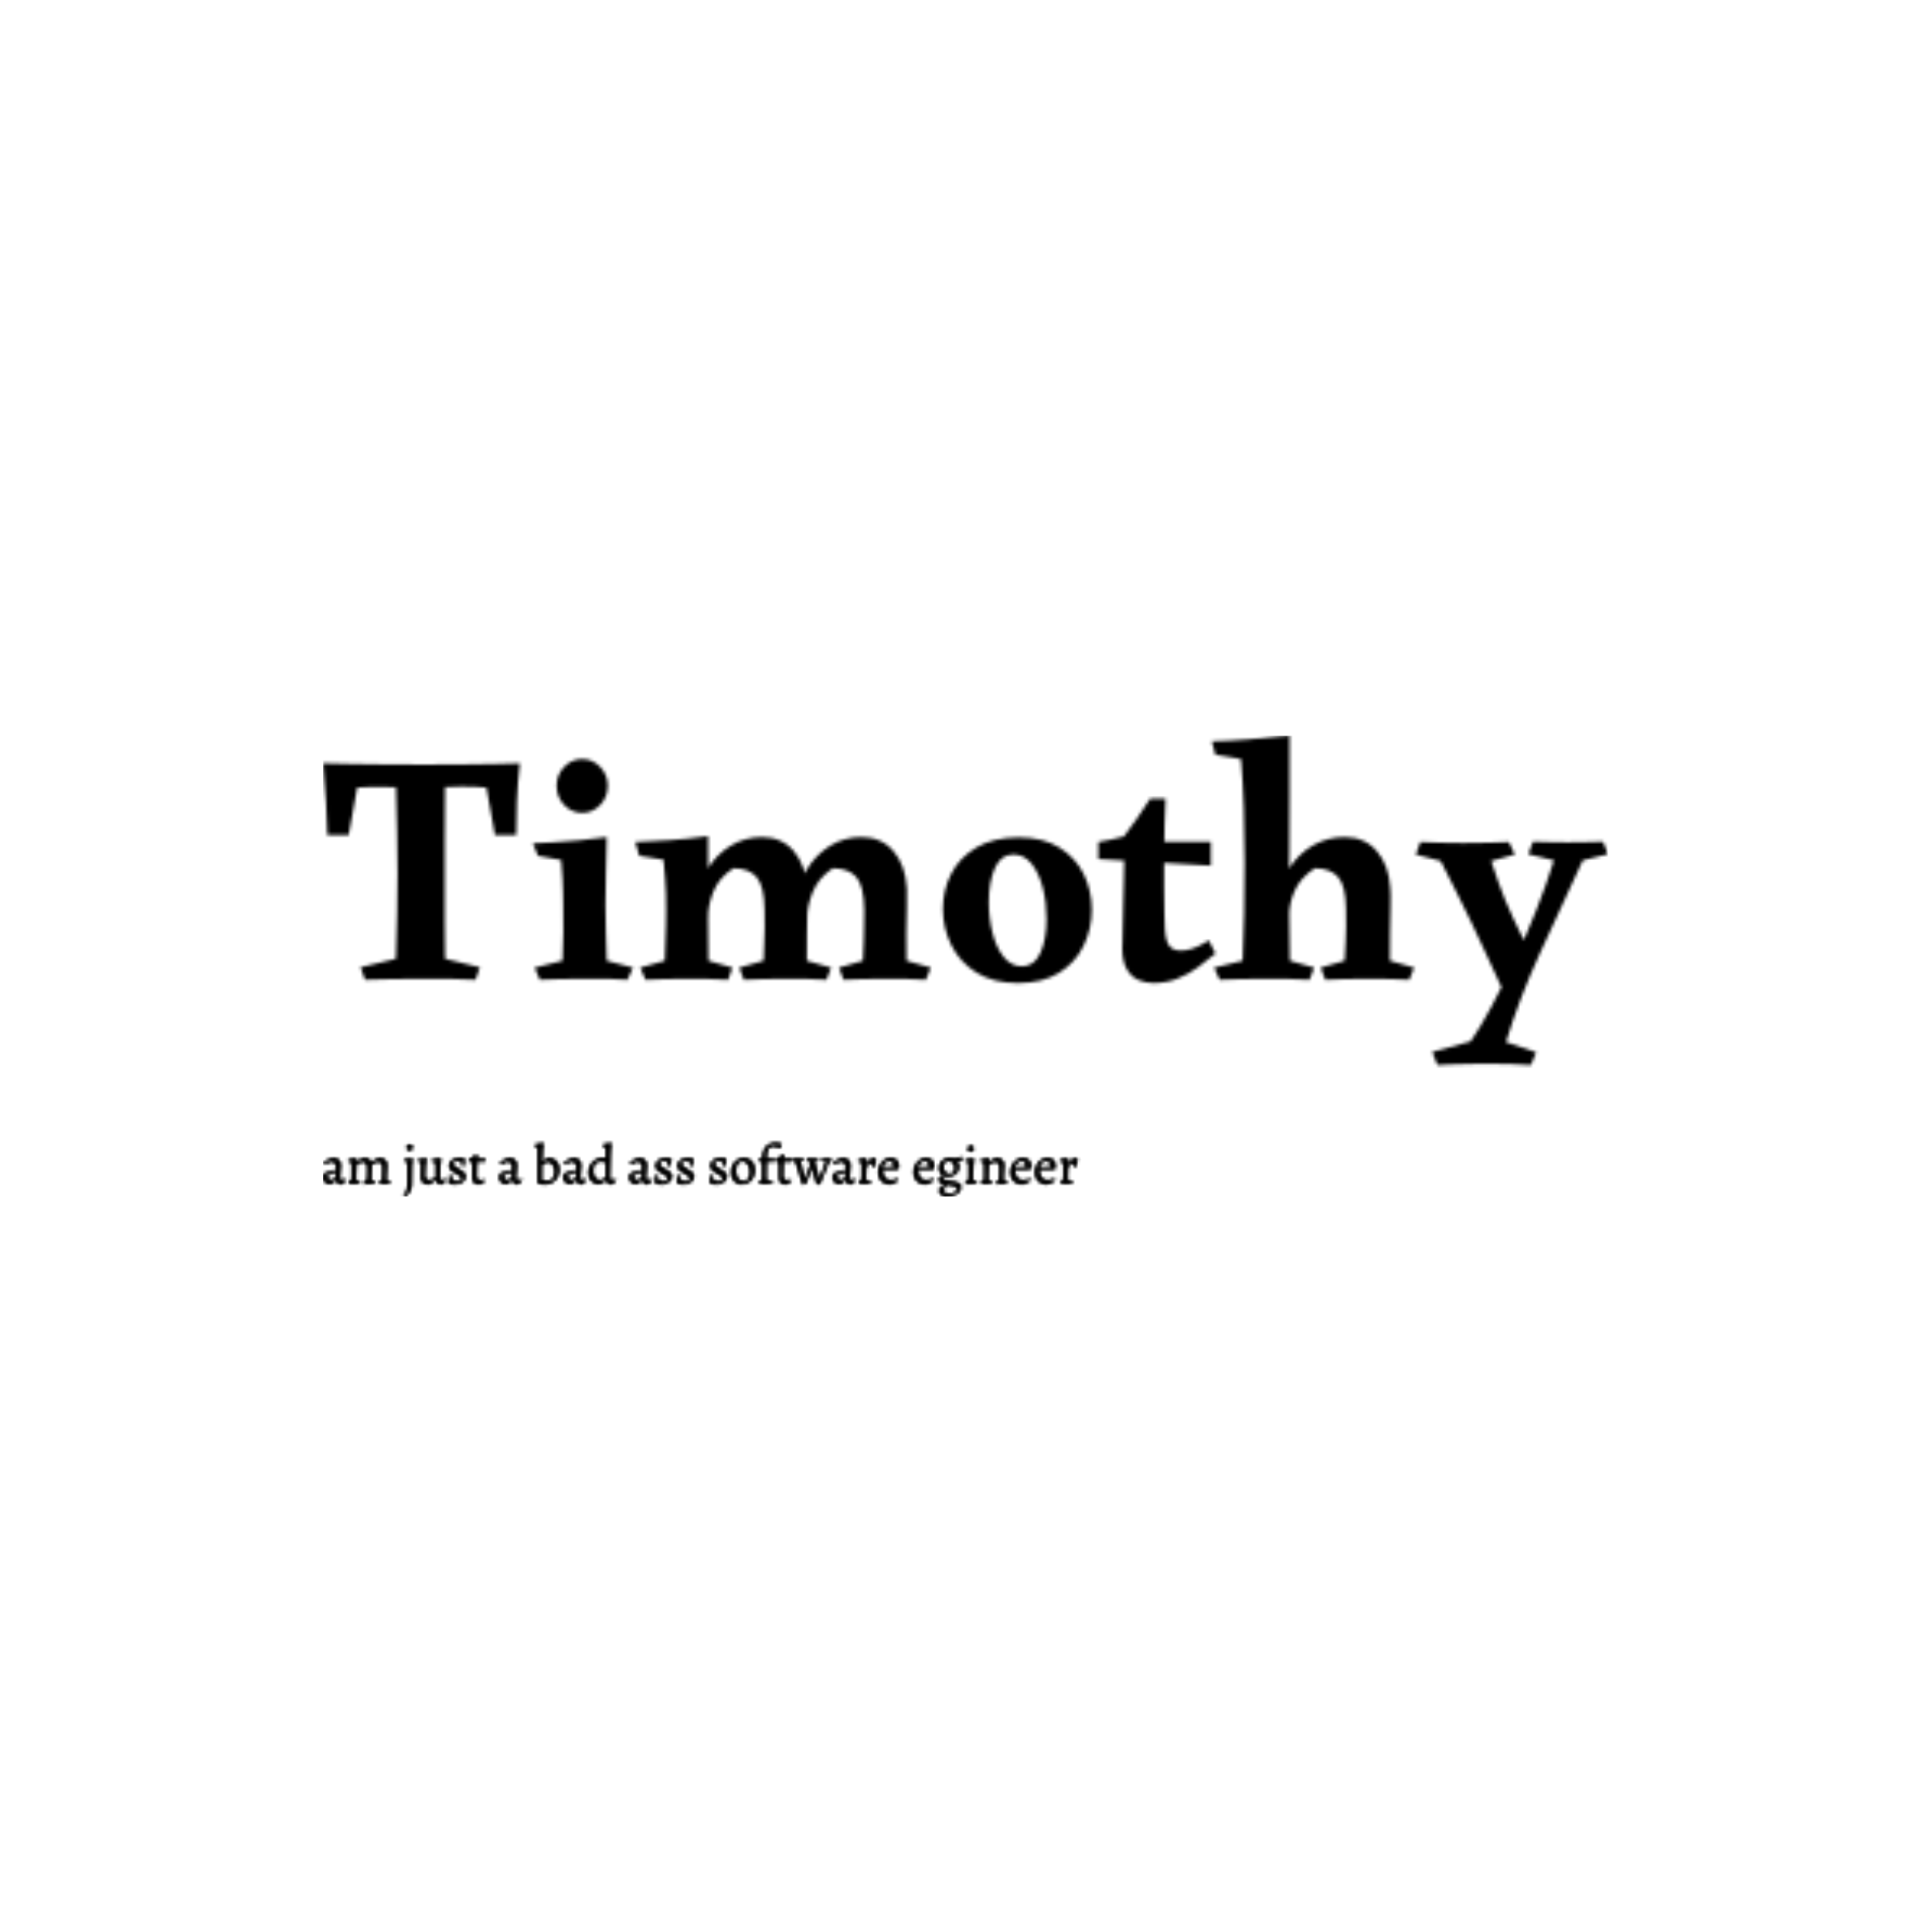 <svg xmlns="http://www.w3.org/2000/svg" version="1.1" xmlns:xlink="http://www.w3.org/1999/xlink" xmlns:svgjs="http://svgjs.dev/svgjs" width="1500" height="1500" viewBox="0 0 1500 1500"><rect width="1500" height="1500" fill="#ffffff"></rect><g transform="matrix(0.667,0,0,0.667,249.394,570.989)"><svg viewBox="0 0 396 142" data-background-color="#000000" preserveAspectRatio="xMidYMid meet" height="537" width="1500" xmlns="http://www.w3.org/2000/svg" xmlns:xlink="http://www.w3.org/1999/xlink"><g id="tight-bounds" transform="matrix(1,0,0,1,0.24,0.004)"><svg viewBox="0 0 395.52 141.992" height="141.992" width="395.52"><g><svg viewBox="0 0 395.52 141.992" height="141.992" width="395.52"><g><svg viewBox="0 0 395.52 141.992" height="141.992" width="395.52"><g id="textblocktransform"><svg viewBox="0 0 395.52 141.992" height="141.992" width="395.52" id="textblock"><g><svg viewBox="0 0 395.52 101.454" height="101.454" width="395.52"><g transform="matrix(1,0,0,1,0,0)"><svg width="395.52" viewBox="1.75 -37.25 195.89 50.25" height="101.454" data-palette-color="url(#804423fc-4541-424f-bc95-a687f237a2e0)"></svg></g></svg></g><g transform="matrix(1,0,0,1,0,125.405)"><svg viewBox="0 0 232.21 16.586" height="16.586" width="232.21"><g transform="matrix(1,0,0,1,0,0)"><svg width="232.21" viewBox="2.05 -37.1 688.72 49.2" height="16.586" data-palette-color="url(#8e2edbaa-684e-4362-9c0f-101d092fbf47)"></svg></g></svg></g></svg></g></svg></g></svg></g><defs></defs><mask id="a352729f-ebc1-4197-8663-052666f76153"><g id="SvgjsG1004"><svg viewBox="0 0 395.52 141.992" height="141.992" width="395.52"><g><svg viewBox="0 0 395.52 141.992" height="141.992" width="395.52"><g><svg viewBox="0 0 395.52 141.992" height="141.992" width="395.52"><g id="SvgjsG1003"><svg viewBox="0 0 395.52 141.992" height="141.992" width="395.52" id="SvgjsSvg1002"><g><svg viewBox="0 0 395.52 101.454" height="101.454" width="395.52"><g transform="matrix(1,0,0,1,0,0)"><svg width="395.52" viewBox="1.75 -37.25 195.89 50.25" height="101.454" data-palette-color="url(#804423fc-4541-424f-bc95-a687f237a2e0)"><path d="M12.85-30L20.35-30Q20.3-25.05 20.3-21.23 20.3-17.4 20.3-13.95L20.3-13.95Q20.3-11.4 20.3-8.85 20.3-6.3 20.35-3.2L20.35-3.2 25.65-1.9 25 0Q23.7-0.1 21.38-0.13 19.05-0.15 16.65-0.15L16.65-0.15Q14.35-0.15 12.03-0.1 9.7-0.05 8.15 0L8.15 0 7.45-1.9 12.85-3.2Q12.95-6.9 13.03-9.98 13.1-13.05 13.1-16.2L13.1-16.2Q13.1-19.15 13.03-22.53 12.95-25.9 12.85-30L12.85-30ZM31.75-33L31.75-33Q31.4-29.95 31.3-27.18 31.2-24.4 31.2-22.05L31.2-22.05 27.95-22.05 26.65-29.3Q25.8-29.4 24.75-29.43 23.7-29.45 22.65-29.45L22.65-29.45Q21.1-29.45 19.55-29.35 18-29.25 16.75-29L16.75-29Q15.45-29.25 13.8-29.33 12.15-29.4 10.5-29.4L10.5-29.4Q9.55-29.4 8.65-29.38 7.75-29.35 6.95-29.3L6.95-29.3 5.65-22.05 2.4-22.05Q2.35-24.4 2.2-27.1 2.05-29.8 1.75-33L1.75-33Q3.45-32.95 5.93-32.9 8.4-32.85 11.28-32.83 14.15-32.8 17.1-32.8L17.1-32.8Q20.1-32.8 22.9-32.83 25.7-32.85 28-32.9 30.3-32.95 31.75-33ZM45-21.75L45-21.75Q44.95-18.85 44.87-16.2 44.8-13.55 44.8-11.4L44.8-11.4Q44.8-9.55 44.87-7.15 44.95-4.75 45-2.9L45-2.9 49-1.85 48.15 0Q46.85-0.1 45.52-0.13 44.2-0.15 41.55-0.15L41.55-0.15Q39.1-0.15 37.72-0.1 36.35-0.05 34.8 0L34.8 0 34-1.85 38.25-2.9Q38.35-5.4 38.37-7.25 38.4-9.1 38.35-11.3L38.35-11.3Q38.35-12.45 38.32-13.35 38.3-14.25 38.25-15.38 38.2-16.5 38.05-18.25L38.05-18.25 34.5-18.9 33.75-20.8Q34.9-20.85 36.72-20.95 38.55-21.05 40.7-21.25 42.85-21.45 45-21.75ZM41.25-25.45L41.25-25.45Q39.65-25.45 38.5-26.65 37.35-27.85 37.35-29.6L37.35-29.6Q37.35-31.25 38.5-32.45 39.65-33.65 41.25-33.65L41.25-33.65Q42.85-33.65 44-32.45 45.15-31.25 45.15-29.6L45.15-29.6Q45.15-27.85 44-26.65 42.85-25.45 41.25-25.45ZM68.65-21.75L68.65-21.75Q71.7-21.75 73.52-19.6 75.34-17.45 75.55-13.9L75.55-13.9Q75.65-13 75.59-11.13 75.55-9.25 75.52-7.03 75.5-4.8 75.5-2.9L75.5-2.9 79.2-1.85 78.5 0Q77.15-0.1 75.47-0.13 73.8-0.15 72-0.15L72-0.15Q70.3-0.15 68.75-0.1 67.2-0.05 65.9 0L65.9 0 65.2-1.85 68.9-2.9Q68.95-4.6 69-5.73 69.05-6.85 69.07-7.98 69.09-9.1 69.05-10.7L69.05-10.7Q69-14.35 67.82-15.68 66.65-17 64.3-17L64.3-17Q62.1-15.55 61.25-13.43 60.4-11.3 60.45-9.5L60.45-9.5 58.6-11.6Q58.95-14.5 60.3-16.78 61.65-19.05 63.82-20.4 66-21.75 68.65-21.75ZM60.45-21.9L60.45-21.9Q60.45-20.25 60.45-19.18 60.45-18.1 60.45-17.05 60.45-16 60.4-14.3L60.4-14.3 60.5-2.9 64.15-1.85 63.5 0Q61.85-0.1 60.25-0.13 58.65-0.15 56.9-0.15L56.9-0.15Q55.15-0.15 53.77-0.1 52.4-0.05 50.9 0L50.9 0 50.1-1.85 53.85-2.9Q53.9-4.85 53.95-6.08 54-7.3 54.02-8.3 54.05-9.3 54.05-10.55L54.05-10.55Q54.05-12.05 54.02-13.13 54-14.2 53.9-15.38 53.8-16.55 53.65-18.3L53.65-18.3 49.95-18.9 49.35-21Q51.85-21.1 54.52-21.28 57.2-21.45 60.45-21.9ZM83.8-21.75L83.8-21.75Q86.9-21.75 88.72-19.6 90.55-17.45 90.75-13.9L90.75-13.9Q90.8-13 90.75-11.13 90.7-9.25 90.67-7.03 90.65-4.8 90.7-2.9L90.7-2.9 94.4-1.85 93.65 0Q92.3-0.1 90.62-0.13 88.95-0.15 87.15-0.15L87.15-0.15Q85.45-0.15 83.92-0.1 82.4-0.05 81.09 0L81.09 0 80.4-1.85 84.05-2.9Q84.15-4.6 84.17-5.73 84.2-6.85 84.22-7.98 84.25-9.1 84.25-10.7L84.25-10.7Q84.2-14.35 83.02-15.68 81.84-17 79.45-17L79.45-17Q77.3-15.55 76.42-13.43 75.55-11.3 75.55-9.5L75.55-9.5 73.75-11.6Q74.09-14.5 75.47-16.78 76.84-19.05 79-20.4 81.15-21.75 83.8-21.75ZM107.84-21.7L107.84-21.7Q111.54-21.7 114.02-20.15 116.49-18.6 117.72-16.1 118.94-13.6 118.94-10.7L118.94-10.7Q118.94-7.75 117.69-5.18 116.44-2.6 113.94-1.05 111.44 0.5 107.69 0.5L107.69 0.5Q103.94 0.5 101.39-1.07 98.84-2.65 97.54-5.25 96.24-7.85 96.24-10.8L96.24-10.8Q96.24-13.7 97.52-16.18 98.79-18.65 101.37-20.18 103.94-21.7 107.84-21.7ZM103.24-11.85L103.24-11.85Q103.24-9.35 103.82-7.1 104.39-4.85 105.54-3.45 106.69-2.05 108.29-2.05L108.29-2.05Q110.19-2.05 111.12-4.13 112.04-6.2 112.04-9.3L112.04-9.3Q112.04-11.8 111.47-14.03 110.89-16.25 109.77-17.68 108.64-19.1 106.99-19.1L106.99-19.1Q105.09-19.1 104.17-17.03 103.24-14.95 103.24-11.85ZM130.19-27.6L130.19-27.6Q130.09-25.85 130.04-23.53 129.99-21.2 129.97-18.73 129.94-16.25 129.97-14 129.99-11.75 130.02-10.1 130.04-8.45 130.09-7.8L130.09-7.8Q130.19-5.95 130.74-5.2 131.29-4.45 132.49-4.45L132.49-4.45Q133.34-4.45 134.29-4.75 135.24-5.05 136.79-6L136.79-6 137.79-4Q136.54-2.95 135.12-1.9 133.69-0.85 132.02-0.18 130.34 0.5 128.29 0.5L128.29 0.5Q127.14 0.5 126.04 0.03 124.94-0.45 124.27-1.63 123.59-2.8 123.59-4.8L123.59-4.8Q123.59-4.75 123.62-5.7 123.64-6.65 123.67-8.22 123.69-9.8 123.74-11.55 123.79-13.3 123.82-14.85 123.84-16.4 123.87-17.38 123.89-18.35 123.89-18.25L123.89-18.25Q123.84-18.8 123.27-19.2 122.69-19.6 121.94-19.9 121.19-20.2 120.59-20.45 119.99-20.7 119.94-21L119.94-21Q121.14-21.2 121.99-21.4 122.84-21.6 123.84-21.85L123.84-21.85Q124.94-23.3 125.82-24.58 126.69-25.85 127.84-27.6L127.84-27.6Q128.29-27.6 128.99-27.6 129.69-27.6 130.19-27.6ZM119.94-21L137.09-21.05 137.09-17.4 119.94-18.4 119.94-21ZM149.09-37.25L149.09-37.25Q149.09-32.2 149.09-27.75 149.09-23.3 149.06-19.9 149.04-16.5 148.99-14.55L148.99-14.55 149.14-2.9 152.84-1.85 152.14 0Q150.49-0.1 148.86-0.13 147.24-0.15 145.24-0.15L145.24-0.15Q143.29-0.15 141.59-0.1 139.89-0.05 138.44 0L138.44 0 137.59-1.85 141.94-2.9Q142.09-6.15 142.16-10.05 142.24-13.95 142.24-17.9L142.24-17.9Q142.24-22.35 142.11-26.2 141.99-30.05 141.69-33.65L141.69-33.65 137.79-34.3 137.24-36.35Q139.74-36.4 142.79-36.65 145.84-36.9 149.09-37.25ZM157.49-21.75L157.49-21.75Q160.59-21.75 162.41-19.6 164.24-17.45 164.44-14.05L164.44-14.05Q164.54-13.15 164.49-11.23 164.44-9.3 164.41-7.05 164.39-4.8 164.39-2.9L164.39-2.9 168.09-1.85 167.34 0Q164.64-0.15 160.84-0.15L160.84-0.15Q158.94-0.15 157.39-0.1 155.84-0.05 154.54 0L154.54 0 153.84-1.85 157.49-2.9Q157.59-4.6 157.64-5.78 157.69-6.95 157.71-8.13 157.74-9.3 157.69-10.9L157.69-10.9Q157.64-14.4 156.46-15.7 155.29-17 152.94-17L152.94-17Q150.74-15.55 149.86-13.55 148.99-11.55 149.04-9.65L149.04-9.65 147.24-11.85Q147.59-14.7 149.01-16.95 150.44-19.2 152.64-20.48 154.84-21.75 157.49-21.75ZM196.89-21.05L196.89-21.05 197.64-19.15 193.79-18.2Q190.44-10.95 187.26-4.03 184.09 2.9 182.09 9.5L182.09 9.5 186.69 11.05 185.89 13Q184.69 12.9 182.94 12.85 181.19 12.8 179.39 12.8L179.39 12.8Q178.19 12.8 176.66 12.83 175.14 12.85 173.78 12.9 172.44 12.95 171.64 13L171.64 13 170.84 11 176.69 9.4Q178.09 7.4 179.81 4.2 181.53 1 183.34-2.83 185.14-6.65 186.71-10.63 188.29-14.6 189.39-18.2L189.39-18.2 185.49-19.15 186.19-21.05Q187.74-21 188.96-20.98 190.19-20.95 191.49-20.95L191.49-20.95Q192.84-20.95 194.19-20.98 195.54-21 196.89-21.05ZM182.53-21L182.53-21 183.44-19.1 179.84-18.1Q180.44-16.25 180.94-14.85 181.44-13.45 181.96-12.18 182.49-10.9 183.21-9.35 183.94-7.8 184.99-5.65L184.99-5.65Q185.09-5.15 184.74-3.98 184.39-2.8 183.81-1.53 183.24-0.25 182.61 0.65 181.99 1.55 181.59 1.55L181.59 1.55Q180.19-1.55 179.03-4 177.89-6.45 176.84-8.68 175.78-10.9 174.64-13.15 173.49-15.4 172.14-18.1L172.14-18.1 168.34-19.1 169.03-21Q170.53-20.95 172.06-20.9 173.59-20.85 175.53-20.85L175.53-20.85Q177.64-20.85 179.44-20.9 181.24-20.95 182.53-21Z" opacity="1" transform="matrix(1,0,0,1,0,0)" fill="white" class="wordmark-text-0" id="SvgjsPath1001"></path></svg></g></svg></g><g transform="matrix(1,0,0,1,0,125.405)"><svg viewBox="0 0 232.21 16.586" height="16.586" width="232.21"><g transform="matrix(1,0,0,1,0,0)"><svg width="232.21" viewBox="2.05 -37.1 688.72 49.2" height="16.586" data-palette-color="url(#8e2edbaa-684e-4362-9c0f-101d092fbf47)"><path d="M18.6 0.6Q14.55 0.6 14.15-3.45L14.15-3.45 13.95-3.5Q12.15-1.7 10.68-0.65 9.2 0.4 8.45 0.4L8.45 0.4Q5.65 0.4 3.85-1.35 2.05-3.1 2.05-5.8L2.05-5.8Q2.05-7.25 2.78-8.35 3.5-9.45 4.7-9.8L4.7-9.8 14.2-12.4 14.25-14.6Q14.25-17.1 13.1-18.5 11.95-19.9 9.85-19.9L9.85-19.9Q8.45-19.9 6.9-19.25 5.35-18.6 3.85-17.4L3.85-17.4 3.6-17.55 3-19.7Q5.35-21.05 7.73-22.13 10.1-23.2 11.15-23.2L11.15-23.2Q14.4-23.2 16.25-21.5 18.1-19.8 18.1-16.75L18.1-16.75Q18.1-15.65 17.75-12.25L17.75-12.25Q17.2-6.75 17.2-5.25L17.2-5.25Q17.2-4.15 17.75-3.55 18.3-2.95 19.25-2.95L19.25-2.95Q20.05-2.95 20.9-3.33 21.75-3.7 22.25-4.2L22.25-4.2 22.95-3.4Q22.2-2.15 21.03-0.98 19.85 0.2 18.6 0.6L18.6 0.6ZM9.3-3Q10.25-3 11.53-3.68 12.8-4.35 13.85-5.4L13.85-5.4 14.1-10.5 7.3-8.45Q5.85-8 5.85-6.35L5.85-6.35Q5.85-4.9 6.83-3.95 7.8-3 9.3-3L9.3-3ZM39.55-1.45Q41.05-1.85 41.7-2.63 42.35-3.4 42.35-4.7L42.35-4.7 42.55-14.6Q42.55-17.1 41.47-18.45 40.4-19.8 38.4-19.8L38.4-19.8Q36.8-19.8 35.15-18.98 33.5-18.15 32.25-17.2L32.25-17.2Q31.8-6.85 31.8-4.9L31.8-4.9Q31.8-3.35 32.2-2.73 32.6-2.1 33.6-2.1L33.6-2.1Q34.15-2.1 34.65-2.15 35.15-2.2 35.35-2.2L35.35-2.2 35.45-2 35 0.15Q34.55 0.1 33.25 0.05 31.95 0 30.45 0L30.45 0Q28.8 0 27.4 0.05 26 0.1 25.5 0.1L25.5 0.1 25.8-1.95Q27.25-2.1 27.82-2.7 28.4-3.3 28.4-4.7L28.4-4.7 28.4-16.9Q28.4-18.6 27.85-19.28 27.3-19.95 25.95-19.95L25.95-19.95 25.4-19.95 25.25-20.15 25.4-21.8Q27.55-22.15 29.67-22.63 31.8-23.1 32.4-23.25L32.4-23.25 32.7-22.85Q32.6-22.55 32.4-21.58 32.2-20.6 32.15-19.55L32.15-19.55 32.25-19.4Q37.85-23.2 39.6-23.2L39.6-23.2Q42-23.2 43.65-22.18 45.3-21.15 46-19.25L46-19.25Q47.8-20.55 50.05-21.88 52.3-23.2 53.55-23.2L53.55-23.2Q56.7-23.2 58.55-21.45 60.4-19.7 60.4-16.75L60.4-16.75Q60.4-16.25 60.1-12.15L60.1-12.15Q59.7-6.95 59.7-4.9L59.7-4.9Q59.7-3.35 60.1-2.73 60.5-2.1 61.5-2.1L61.5-2.1Q62.05-2.1 62.55-2.15 63.05-2.2 63.25-2.2L63.25-2.2 63.35-2 62.9 0.15Q62.45 0.1 61.15 0.05 59.85 0 58.35 0L58.35 0Q57.05 0 55.47 0.13 53.9 0.25 53.4 0.3L53.4 0.3 53.65-1.75Q55.1-2 55.7-2.65 56.3-3.3 56.3-4.7L56.3-4.7 56.5-14.6Q56.5-17.1 55.42-18.45 54.35-19.8 52.35-19.8L52.35-19.8Q49.75-19.8 46.3-17.3L46.3-17.3 45.75-4.9Q45.75-3.45 46.15-2.78 46.55-2.1 47.5-2.1L47.5-2.1Q48.05-2.1 48.55-2.15 49.05-2.2 49.25-2.2L49.25-2.2 49.35-2 48.95 0.15Q48.5 0.1 47.25 0.05 46 0 44.5 0L44.5 0Q43.2 0 41.52 0.25 39.85 0.5 39.35 0.6L39.35 0.6 39.55-1.45ZM80.84-30.1Q79.74-30.1 79.07-30.8 78.39-31.5 78.39-32.65L78.39-32.65Q78.39-33.9 79.24-34.75 80.09-35.6 81.34-35.6L81.34-35.6Q82.39-35.6 83.09-34.88 83.79-34.15 83.79-33.05L83.79-33.05Q83.79-31.8 82.94-30.95 82.09-30.1 80.84-30.1L80.84-30.1ZM76.44 12.05L75.54 11.1 75.64 10.7Q77.79 8.55 78.57 5.9 79.34 3.25 79.34-1.9L79.34-1.9 79.34-17.4Q79.34-18.95 78.92-19.53 78.49-20.1 77.34-20.1L77.34-20.1Q76.89-20.1 76.52-20.05 76.14-20 75.99-19.95L75.99-19.95 76.19-21.8Q78.09-22.05 80.39-22.55 82.69-23.05 83.39-23.2L83.39-23.2 83.64-22.6Q82.79-21.15 82.79 0.7L82.79 0.7Q82.79 4.3 81.14 7.25 79.49 10.2 76.44 12.05L76.44 12.05ZM91.79-17.35Q91.79-20.05 89.94-20.05L89.94-20.05Q89.59-20.05 89.19-19.98 88.79-19.9 88.69-19.85L88.69-19.85 88.89-21.7Q90.84-22 93.09-22.53 95.34-23.05 96.04-23.2L96.04-23.2 96.34-22.6Q95.84-21.3 95.44-16.7 95.04-12.1 95.04-7.75L95.04-7.75Q95.04-2.85 99.04-2.85L99.04-2.85Q100.54-2.85 101.84-3.58 103.14-4.3 105.09-5.7L105.09-5.7 105.09-17.3Q105.09-18.8 104.54-19.4 103.99-20 102.59-20L102.59-20 101.39-19.95 101.59-21.75Q103.79-22.05 106.19-22.55 108.59-23.05 109.29-23.2L109.29-23.2 109.59-22.6Q109.14-21.45 108.82-16.35 108.49-11.25 108.49-5.25L108.49-5.25Q108.49-4.15 109.04-3.55 109.59-2.95 110.54-2.95L110.54-2.95Q111.24-2.95 111.92-3.23 112.59-3.5 113.02-3.8 113.44-4.1 113.54-4.2L113.54-4.2 114.24-3.4Q114.04-3.1 113.32-2.15 112.59-1.2 111.62-0.3 110.64 0.6 109.89 0.6L109.89 0.6Q105.84 0.6 105.44-3.45L105.44-3.45 105.19-3.55Q102.79-1.7 100.87-0.55 98.94 0.6 98.24 0.6L98.24 0.6Q95.04 0.6 93.32-0.9 91.59-2.4 91.59-5.2L91.59-5.2 91.79-17.35ZM122.89 0.6Q121.29 0.6 119.96 0.38 118.64 0.15 117.89-0.1 117.14-0.35 116.94-0.45L116.94-0.45 116.79-0.8Q116.94-1.55 117.14-3.9 117.34-6.25 117.39-7.5L117.39-7.5 119.14-7.75Q119.14-4.45 120.24-3.1 121.34-1.75 123.99-1.75L123.99-1.75Q125.89-1.75 127.19-2.6 128.49-3.45 128.49-4.7L128.49-4.7Q128.49-5.95 127.31-6.98 126.14-8 122.69-9.85L122.69-9.85Q119.84-11.3 118.54-12.8 117.24-14.3 117.24-16.1L117.24-16.1Q117.24-18.1 118.44-19.73 119.64-21.35 121.74-22.28 123.84-23.2 126.44-23.2L126.44-23.2Q127.64-23.2 128.74-23.03 129.84-22.85 130.54-22.65 131.24-22.45 131.44-22.4L131.44-22.4 131.54-22.15Q131.44-21.65 131.09-19.88 130.74-18.1 130.59-16.05L130.59-16.05 128.74-15.9Q128.74-16.05 128.79-16.5 128.84-16.95 128.84-17.35L128.84-17.35Q128.84-19.15 127.86-19.98 126.89-20.8 124.74-20.8L124.74-20.8Q123.04-20.8 121.86-20 120.69-19.2 120.69-18.05L120.69-18.05Q120.69-16.85 121.71-15.8 122.74-14.75 125.04-13.55L125.04-13.55Q129.09-11.4 130.56-9.93 132.04-8.45 132.04-6.55L132.04-6.55Q132.04-4.65 130.79-3 129.54-1.35 127.41-0.38 125.29 0.6 122.89 0.6L122.89 0.6ZM144.74 0.6Q141.34 0.6 139.94-0.78 138.54-2.15 138.54-5.45L138.54-5.45 138.54-17.75Q138.54-19.1 137.94-19.65 137.34-20.2 135.69-20.25L135.69-20.25 135.49-20.55 135.74-22.05Q137.19-22.75 138.56-23.78 139.94-24.8 140.81-25.58 141.69-26.35 141.94-26.6L141.94-26.6 142.94-26.2Q142.89-25.95 142.79-25 142.69-24.05 142.54-22.45L142.54-22.45 149.89-22.6 150.04-22.45 149.59-19.8 142.34-19.95Q141.99-14.45 141.99-7.45L141.99-7.45Q141.99-4.9 142.86-3.85 143.74-2.8 145.89-2.8L145.89-2.8Q146.64-2.8 147.39-3 148.14-3.2 148.64-3.43 149.14-3.65 149.29-3.7L149.29-3.7 149.79-2.4Q149.49-2.15 148.51-1.45 147.54-0.75 146.41-0.08 145.29 0.6 144.74 0.6L144.74 0.6ZM179.43 0.6Q175.38 0.6 174.98-3.45L174.98-3.45 174.78-3.5Q172.98-1.7 171.51-0.65 170.03 0.4 169.28 0.4L169.28 0.4Q166.48 0.4 164.68-1.35 162.88-3.1 162.88-5.8L162.88-5.8Q162.88-7.25 163.61-8.35 164.33-9.45 165.53-9.8L165.53-9.8 175.03-12.4 175.08-14.6Q175.08-17.1 173.93-18.5 172.78-19.9 170.68-19.9L170.68-19.9Q169.28-19.9 167.73-19.25 166.18-18.6 164.68-17.4L164.68-17.4 164.43-17.55 163.83-19.7Q166.18-21.05 168.56-22.13 170.93-23.2 171.98-23.2L171.98-23.2Q175.23-23.2 177.08-21.5 178.93-19.8 178.93-16.75L178.93-16.75Q178.93-15.65 178.58-12.25L178.58-12.25Q178.03-6.75 178.03-5.25L178.03-5.25Q178.03-4.15 178.58-3.55 179.13-2.95 180.08-2.95L180.08-2.95Q180.88-2.95 181.73-3.33 182.58-3.7 183.08-4.2L183.08-4.2 183.78-3.4Q183.03-2.15 181.86-0.98 180.68 0.2 179.43 0.6L179.43 0.6ZM170.13-3Q171.08-3 172.36-3.68 173.63-4.35 174.68-5.4L174.68-5.4 174.93-10.5 168.13-8.45Q166.68-8 166.68-6.35L166.68-6.35Q166.68-4.9 167.66-3.95 168.63-3 170.13-3L170.13-3ZM205.18 0.6Q203.08 0.6 200.9 0.33 198.73 0.05 198.73 0L198.73 0 198.28-0.4 198.28-31.3Q198.28-34 196.43-34L196.43-34Q196.03-34 195.73-33.95 195.43-33.9 195.33-33.85L195.33-33.85 195.18-34 195.38-35.65Q197.53-35.95 199.83-36.45 202.13-36.95 202.78-37.1L202.78-37.1 203.08-36.45Q202.73-35.95 202.43-31.38 202.13-26.8 201.93-19.7L201.93-19.7Q204.18-21.3 205.8-22.25 207.43-23.2 207.98-23.2L207.98-23.2Q210.78-23.2 212.98-21.85 215.18-20.5 216.4-18.07 217.63-15.65 217.63-12.5L217.63-12.5Q217.63-8.9 215.95-5.9 214.28-2.9 211.43-1.15 208.58 0.6 205.18 0.6L205.18 0.6ZM206.58-2.15Q209.93-2.15 211.85-4.42 213.78-6.7 213.78-10.65L213.78-10.65Q213.78-13.15 212.9-15.25 212.03-17.35 210.5-18.57 208.98-19.8 207.18-19.8L207.18-19.8Q206.18-19.8 204.63-19.03 203.08-18.25 201.83-17.1L201.83-17.1 201.68-3.2Q202.58-2.75 203.98-2.45 205.38-2.15 206.58-2.15L206.58-2.15ZM238.02 0.6Q233.97 0.6 233.57-3.45L233.57-3.45 233.37-3.5Q231.57-1.7 230.1-0.65 228.62 0.4 227.87 0.4L227.87 0.4Q225.07 0.4 223.27-1.35 221.47-3.1 221.47-5.8L221.47-5.8Q221.47-7.25 222.2-8.35 222.92-9.45 224.12-9.8L224.12-9.8 233.62-12.4 233.67-14.6Q233.67-17.1 232.52-18.5 231.37-19.9 229.27-19.9L229.27-19.9Q227.87-19.9 226.32-19.25 224.77-18.6 223.27-17.4L223.27-17.4 223.02-17.55 222.42-19.7Q224.77-21.05 227.15-22.13 229.52-23.2 230.57-23.2L230.57-23.2Q233.82-23.2 235.67-21.5 237.52-19.8 237.52-16.75L237.52-16.75Q237.52-15.65 237.17-12.25L237.17-12.25Q236.62-6.75 236.62-5.25L236.62-5.25Q236.62-4.15 237.17-3.55 237.72-2.95 238.67-2.95L238.67-2.95Q239.47-2.95 240.32-3.33 241.17-3.7 241.67-4.2L241.67-4.2 242.37-3.4Q241.62-2.15 240.45-0.98 239.27 0.2 238.02 0.6L238.02 0.6ZM228.72-3Q229.67-3 230.95-3.68 232.22-4.35 233.27-5.4L233.27-5.4 233.52-10.5 226.72-8.45Q225.27-8 225.27-6.35L225.27-6.35Q225.27-4.9 226.25-3.95 227.22-3 228.72-3L228.72-3ZM265.22 0.6Q261.32 0.6 260.77-2.95L260.77-2.95 260.42-3.1Q255.22 0.45 254.17 0.45L254.17 0.45Q251.32 0.45 249.12-0.88 246.92-2.2 245.72-4.6 244.52-7 244.52-10.1L244.52-10.1Q244.52-13.65 246.2-16.65 247.87-19.65 250.75-21.43 253.62-23.2 256.97-23.2L256.97-23.2Q258.57-23.2 260.42-23L260.42-23 260.42-31.3Q260.42-34 258.57-34L258.57-34Q258.22-34 257.82-33.93 257.42-33.85 257.32-33.8L257.32-33.8 257.52-35.65Q259.67-35.95 261.97-36.45 264.27-36.95 264.92-37.1L264.92-37.1 265.22-36.45Q264.67-35.6 264.25-25.9 263.82-16.2 263.82-5.25L263.82-5.25Q263.82-4.15 264.37-3.55 264.92-2.95 265.87-2.95L265.87-2.95Q266.57-2.95 267.25-3.23 267.92-3.5 268.35-3.8 268.77-4.1 268.87-4.2L268.87-4.2 269.57-3.4Q269.42-3.15 268.82-2.33 268.22-1.5 267.25-0.6 266.27 0.3 265.22 0.6L265.22 0.6ZM254.97-2.8Q256.02-2.8 257.25-3.4 258.47-4 259.32-4.63 260.17-5.25 260.42-5.45L260.42-5.45 260.42-19.15Q260.27-19.25 259.67-19.53 259.07-19.8 258-20.05 256.92-20.3 255.57-20.3L255.57-20.3Q252.22-20.3 250.3-18.03 248.37-15.75 248.37-11.8L248.37-11.8Q248.37-9.3 249.25-7.25 250.12-5.2 251.65-4 253.17-2.8 254.97-2.8L254.97-2.8ZM298.07 0.6Q294.02 0.6 293.62-3.45L293.62-3.45 293.42-3.5Q291.62-1.7 290.14-0.65 288.67 0.4 287.92 0.4L287.92 0.4Q285.12 0.4 283.32-1.35 281.52-3.1 281.52-5.8L281.52-5.8Q281.52-7.25 282.24-8.35 282.97-9.45 284.17-9.8L284.17-9.8 293.67-12.4 293.72-14.6Q293.72-17.1 292.57-18.5 291.42-19.9 289.32-19.9L289.32-19.9Q287.92-19.9 286.37-19.25 284.82-18.6 283.32-17.4L283.32-17.4 283.07-17.55 282.47-19.7Q284.82-21.05 287.19-22.13 289.57-23.2 290.62-23.2L290.62-23.2Q293.87-23.2 295.72-21.5 297.57-19.8 297.57-16.75L297.57-16.75Q297.57-15.65 297.22-12.25L297.22-12.25Q296.67-6.75 296.67-5.25L296.67-5.25Q296.67-4.15 297.22-3.55 297.77-2.95 298.72-2.95L298.72-2.95Q299.52-2.95 300.37-3.33 301.22-3.7 301.72-4.2L301.72-4.2 302.42-3.4Q301.67-2.15 300.49-0.98 299.32 0.2 298.07 0.6L298.07 0.6ZM288.77-3Q289.72-3 290.99-3.68 292.27-4.35 293.32-5.4L293.32-5.4 293.57-10.5 286.77-8.45Q285.32-8 285.32-6.35L285.32-6.35Q285.32-4.9 286.29-3.95 287.27-3 288.77-3L288.77-3ZM311.31 0.6Q309.71 0.6 308.39 0.38 307.06 0.15 306.31-0.1 305.56-0.35 305.36-0.45L305.36-0.45 305.21-0.8Q305.36-1.55 305.56-3.9 305.76-6.25 305.81-7.5L305.81-7.5 307.56-7.75Q307.56-4.45 308.66-3.1 309.76-1.75 312.41-1.75L312.41-1.75Q314.31-1.75 315.61-2.6 316.91-3.45 316.91-4.7L316.91-4.7Q316.91-5.95 315.74-6.98 314.56-8 311.11-9.85L311.11-9.85Q308.26-11.3 306.96-12.8 305.66-14.3 305.66-16.1L305.66-16.1Q305.66-18.1 306.86-19.73 308.06-21.35 310.16-22.28 312.26-23.2 314.86-23.2L314.86-23.2Q316.06-23.2 317.16-23.03 318.26-22.85 318.96-22.65 319.66-22.45 319.86-22.4L319.86-22.4 319.96-22.15Q319.86-21.65 319.51-19.88 319.16-18.1 319.01-16.05L319.01-16.05 317.16-15.9Q317.16-16.05 317.21-16.5 317.26-16.95 317.26-17.35L317.26-17.35Q317.26-19.15 316.29-19.98 315.31-20.8 313.16-20.8L313.16-20.8Q311.46-20.8 310.29-20 309.11-19.2 309.11-18.05L309.11-18.05Q309.11-16.85 310.14-15.8 311.16-14.75 313.46-13.55L313.46-13.55Q317.51-11.4 318.99-9.93 320.46-8.45 320.46-6.55L320.46-6.55Q320.46-4.65 319.21-3 317.96-1.35 315.84-0.38 313.71 0.6 311.31 0.6L311.31 0.6ZM331.41 0.6Q329.81 0.6 328.49 0.38 327.16 0.15 326.41-0.1 325.66-0.35 325.46-0.45L325.46-0.45 325.31-0.8Q325.46-1.55 325.66-3.9 325.86-6.25 325.91-7.5L325.91-7.5 327.66-7.75Q327.66-4.45 328.76-3.1 329.86-1.75 332.51-1.75L332.51-1.75Q334.41-1.75 335.71-2.6 337.01-3.45 337.01-4.7L337.01-4.7Q337.01-5.95 335.84-6.98 334.66-8 331.21-9.85L331.21-9.85Q328.36-11.3 327.06-12.8 325.76-14.3 325.76-16.1L325.76-16.1Q325.76-18.1 326.96-19.73 328.16-21.35 330.26-22.28 332.36-23.2 334.96-23.2L334.96-23.2Q336.16-23.2 337.26-23.03 338.36-22.85 339.06-22.65 339.76-22.45 339.96-22.4L339.96-22.4 340.06-22.15Q339.96-21.65 339.61-19.88 339.26-18.1 339.11-16.05L339.11-16.05 337.26-15.9Q337.26-16.05 337.31-16.5 337.36-16.95 337.36-17.35L337.36-17.35Q337.36-19.15 336.39-19.98 335.41-20.8 333.26-20.8L333.26-20.8Q331.56-20.8 330.39-20 329.21-19.2 329.21-18.05L329.21-18.05Q329.21-16.85 330.24-15.8 331.26-14.75 333.56-13.55L333.56-13.55Q337.61-11.4 339.09-9.93 340.56-8.45 340.56-6.55L340.56-6.55Q340.56-4.65 339.31-3 338.06-1.35 335.94-0.38 333.81 0.6 331.41 0.6L331.41 0.6ZM361.41 0.6Q359.81 0.6 358.48 0.38 357.16 0.15 356.41-0.1 355.66-0.35 355.46-0.45L355.46-0.45 355.31-0.8Q355.46-1.55 355.66-3.9 355.86-6.25 355.91-7.5L355.91-7.5 357.66-7.75Q357.66-4.45 358.76-3.1 359.86-1.75 362.51-1.75L362.51-1.75Q364.41-1.75 365.71-2.6 367.01-3.45 367.01-4.7L367.01-4.7Q367.01-5.95 365.83-6.98 364.66-8 361.21-9.85L361.21-9.85Q358.36-11.3 357.06-12.8 355.76-14.3 355.76-16.1L355.76-16.1Q355.76-18.1 356.96-19.73 358.16-21.35 360.26-22.28 362.36-23.2 364.96-23.2L364.96-23.2Q366.16-23.2 367.26-23.03 368.36-22.85 369.06-22.65 369.76-22.45 369.96-22.4L369.96-22.4 370.06-22.15Q369.96-21.65 369.61-19.88 369.26-18.1 369.11-16.05L369.11-16.05 367.26-15.9Q367.26-16.05 367.31-16.5 367.36-16.95 367.36-17.35L367.36-17.35Q367.36-19.15 366.38-19.98 365.41-20.8 363.26-20.8L363.26-20.8Q361.56-20.8 360.38-20 359.21-19.2 359.21-18.05L359.21-18.05Q359.21-16.85 360.23-15.8 361.26-14.75 363.56-13.55L363.56-13.55Q367.61-11.4 369.08-9.93 370.56-8.45 370.56-6.55L370.56-6.55Q370.56-4.65 369.31-3 368.06-1.35 365.93-0.38 363.81 0.6 361.41 0.6L361.41 0.6ZM384.45 0.6Q381.6 0.6 379.4-0.8 377.2-2.2 375.98-4.73 374.75-7.25 374.75-10.5L374.75-10.5Q374.75-14 376.28-16.93 377.8-19.85 380.45-21.53 383.1-23.2 386.35-23.2L386.35-23.2Q389.15-23.2 391.38-21.8 393.6-20.4 394.83-17.88 396.05-15.35 396.05-12.1L396.05-12.1Q396.05-8.6 394.53-5.68 393-2.75 390.35-1.07 387.7 0.6 384.45 0.6L384.45 0.6ZM385.85-1.85Q388.65-1.85 390.3-4.13 391.95-6.4 391.95-10.3L391.95-10.3Q391.95-13.25 391.05-15.58 390.15-17.9 388.53-19.2 386.9-20.5 384.85-20.5L384.85-20.5Q382.05-20.5 380.4-18.2 378.75-15.9 378.75-11.95L378.75-11.95Q378.75-9 379.65-6.7 380.55-4.4 382.15-3.13 383.75-1.85 385.85-1.85L385.85-1.85ZM400.15 0.2L400.4-1.75Q403.25-2.15 403.25-4.7L403.25-4.7 403.25-18.2Q403.2-19.4 402.58-19.78 401.95-20.15 400.1-20.25L400.1-20.25 399.9-20.55 400.25-22.25 403.25-22.8 403.25-23Q403.25-27.3 404.68-30.5 406.1-33.7 408.68-35.4 411.25-37.1 414.75-37.1L414.75-37.1Q416.25-37.1 417.53-36.9 418.8-36.7 419.53-36.48 420.25-36.25 420.45-36.15L420.45-36.15 420.55-35.7Q420.4-35.45 419.93-34.52 419.45-33.6 419-32.45L419-32.45 418.45-32.3Q418.25-32.45 417.48-32.9 416.7-33.35 415.43-33.75 414.15-34.15 412.7-34.15L412.7-34.15Q409.85-34.15 408.45-31.88 407.05-29.6 406.95-24.9L406.95-24.9 406.9-22.45Q409.5-22.45 411.35-22.5 413.2-22.55 413.8-22.6L413.8-22.6 413.95-22.45 413.45-19.8Q412.9-19.85 411.13-19.9 409.35-19.95 406.85-19.95L406.85-19.95 406.65-4.9Q406.65-3.5 407.28-2.83 407.9-2.15 409.2-2.15L409.2-2.15Q410.4-2.15 411.18-2.2 411.95-2.25 412.2-2.25L412.2-2.25 412.3-2.05 411.95 0.1Q411.25 0.1 409.4 0.05 407.55 0 405.75 0L405.75 0Q404 0 402.33 0.08 400.65 0.15 400.15 0.2L400.15 0.2ZM424.65 0.6Q421.25 0.6 419.85-0.78 418.45-2.15 418.45-5.45L418.45-5.45 418.45-17.75Q418.45-19.1 417.85-19.65 417.25-20.2 415.6-20.25L415.6-20.25 415.4-20.55 415.65-22.05Q417.1-22.75 418.47-23.78 419.85-24.8 420.72-25.58 421.6-26.35 421.85-26.6L421.85-26.6 422.85-26.2Q422.8-25.95 422.7-25 422.6-24.05 422.45-22.45L422.45-22.45 429.8-22.6 429.95-22.45 429.5-19.8 422.25-19.95Q421.9-14.45 421.9-7.45L421.9-7.45Q421.9-4.9 422.77-3.85 423.65-2.8 425.8-2.8L425.8-2.8Q426.55-2.8 427.3-3 428.05-3.2 428.55-3.43 429.05-3.65 429.2-3.7L429.2-3.7 429.7-2.4Q429.4-2.15 428.42-1.45 427.45-0.75 426.32-0.08 425.2 0.6 424.65 0.6L424.65 0.6ZM439.95 0.85Q439.25-1.55 437.07-8.58 434.9-15.6 434.05-18.3L434.05-18.3Q433.2-20.75 430.75-20.8L430.75-20.8 430.65-21 430.95-22.65 434.95-22.6Q436.85-22.6 438.57-22.75 440.3-22.9 440.8-22.95L440.8-22.95 440.9-22.7 440.6-21.15Q438.95-21.1 438.35-20.83 437.75-20.55 437.75-19.85L437.75-19.85Q437.75-18.9 439.5-12.68 441.25-6.45 441.9-4.25L441.9-4.25 442.1-4.25 445.05-11.65Q446.65-15.5 447.35-17.5L447.35-17.5Q446.8-19.2 446.02-20 445.25-20.8 443.8-20.8L443.8-20.8 443.7-21 444-22.65 448-22.6Q449.85-22.6 451.6-22.7 453.35-22.8 453.85-22.85L453.85-22.85 453.95-22.6 453.65-21.05Q451.95-21 451.37-20.75 450.8-20.5 450.8-19.85L450.8-19.85Q450.8-18.95 452.55-12.73 454.3-6.5 454.95-4.25L454.95-4.25 455.15-4.25Q457.35-9.9 458.05-11.5L458.05-11.5Q459.3-14.6 460.12-16.8 460.95-19 460.95-19.6L460.95-19.6Q460.95-20.3 460.47-20.58 460-20.85 458.9-20.85L458.9-20.85 457.05-20.85 456.85-21.15 457.1-22.7Q457.55-22.7 458.9-22.65 460.25-22.6 462.05-22.6L462.05-22.6 466.15-22.65 465.8-20.8Q464.8-20.7 464.2-19.98 463.6-19.25 462.7-17.05L462.7-17.05 455.7 0 453 0.85 448.5-13.9 448.2-13.9 442.7 0 439.95 0.85ZM483.89 0.6Q479.84 0.6 479.44-3.45L479.44-3.45 479.24-3.5Q477.44-1.7 475.97-0.65 474.49 0.4 473.74 0.4L473.74 0.4Q470.94 0.4 469.14-1.35 467.34-3.1 467.34-5.8L467.34-5.8Q467.34-7.25 468.07-8.35 468.79-9.45 469.99-9.8L469.99-9.8 479.49-12.4 479.54-14.6Q479.54-17.1 478.39-18.5 477.24-19.9 475.14-19.9L475.14-19.9Q473.74-19.9 472.19-19.25 470.64-18.6 469.14-17.4L469.14-17.4 468.89-17.55 468.29-19.7Q470.64-21.05 473.02-22.13 475.39-23.2 476.44-23.2L476.44-23.2Q479.69-23.2 481.54-21.5 483.39-19.8 483.39-16.75L483.39-16.75Q483.39-15.65 483.04-12.25L483.04-12.25Q482.49-6.75 482.49-5.25L482.49-5.25Q482.49-4.15 483.04-3.55 483.59-2.95 484.54-2.95L484.54-2.95Q485.34-2.95 486.19-3.33 487.04-3.7 487.54-4.2L487.54-4.2 488.24-3.4Q487.49-2.15 486.32-0.98 485.14 0.2 483.89 0.6L483.89 0.6ZM474.59-3Q475.54-3 476.82-3.68 478.09-4.35 479.14-5.4L479.14-5.4 479.39-10.5 472.59-8.45Q471.14-8 471.14-6.35L471.14-6.35Q471.14-4.9 472.12-3.95 473.09-3 474.59-3L474.59-3ZM491.54-1.8Q493.04-1.95 493.54-2.78 494.04-3.6 494.04-5.95L494.04-5.95 494.04-16.95Q494.04-18.6 493.59-19.3 493.14-20 492.14-20L492.14-20Q491.74-20 491.47-19.95 491.19-19.9 491.09-19.85L491.09-19.85 490.84-20.2 490.99-21.75Q492.89-22.1 495.02-22.6 497.14-23.1 497.74-23.25L497.74-23.25 498.09-22.95Q497.99-22.5 497.79-20.88 497.59-19.25 497.64-17.8L497.64-17.8 497.84-17.65Q499.34-20 501.37-21.5 503.39-23 504.89-23L504.89-23Q505.59-23 505.97-22.93 506.34-22.85 506.44-22.8L506.44-22.8 506.59-22.6Q506.49-21.9 506.17-19.63 505.84-17.35 505.79-15.45L505.79-15.45 503.84-15.3Q503.84-17.35 503.57-18.03 503.29-18.7 502.49-18.7L502.49-18.7Q501.39-18.7 500.14-17.78 498.89-16.85 497.84-15.3L497.84-15.3Q497.79-13.85 497.64-10.5 497.49-7.15 497.44-5.1L497.44-5.1Q497.44-3.4 497.94-2.8 498.44-2.2 499.84-2.2L499.84-2.2Q500.49-2.2 501.14-2.25 501.79-2.3 502.04-2.3L502.04-2.3 502.09-2.1 501.64 0.1Q501.14 0.1 499.64 0.05 498.14 0 496.54 0L496.54 0Q494.69 0 493.19 0.08 491.69 0.15 491.29 0.2L491.29 0.2 491.54-1.8ZM519.54 0.6Q516.44 0.6 514.04-0.78 511.64-2.15 510.34-4.67 509.04-7.2 509.04-10.45L509.04-10.45Q509.04-13.8 510.56-16.75 512.09-19.7 514.64-21.45 517.19-23.2 520.09-23.2L520.09-23.2Q523.74-23.2 525.64-21.35 527.54-19.5 527.54-15.95L527.54-15.95Q527.54-14.5 527.24-13.5L527.24-13.5 526.59-12.9 512.79-12.9Q512.74-8.05 514.71-5.43 516.69-2.8 520.24-2.8L520.24-2.8Q523.04-2.8 526.34-4.35L526.34-4.35 526.64-4.25 527.19-2.8Q525.39-1.5 523.21-0.45 521.04 0.6 519.54 0.6L519.54 0.6ZM512.99-14.75L522.04-15.2Q522.79-15.3 523.04-15.55 523.29-15.8 523.29-16.55L523.29-16.55Q523.29-18.55 522.21-19.6 521.14-20.65 519.14-20.65L519.14-20.65Q516.79-20.65 515.11-19.05 513.44-17.45 512.99-14.75L512.99-14.75ZM551.83 0.6Q548.73 0.6 546.33-0.78 543.93-2.15 542.63-4.67 541.33-7.2 541.33-10.45L541.33-10.45Q541.33-13.8 542.86-16.75 544.38-19.7 546.93-21.45 549.48-23.2 552.38-23.2L552.38-23.2Q556.03-23.2 557.93-21.35 559.83-19.5 559.83-15.95L559.83-15.95Q559.83-14.5 559.53-13.5L559.53-13.5 558.88-12.9 545.08-12.9Q545.03-8.05 547.01-5.43 548.98-2.8 552.53-2.8L552.53-2.8Q555.33-2.8 558.63-4.35L558.63-4.35 558.93-4.25 559.48-2.8Q557.68-1.5 555.51-0.45 553.33 0.6 551.83 0.6L551.83 0.6ZM545.28-14.75L554.33-15.2Q555.08-15.3 555.33-15.55 555.58-15.8 555.58-16.55L555.58-16.55Q555.58-18.55 554.51-19.6 553.43-20.65 551.43-20.65L551.43-20.65Q549.08-20.65 547.41-19.05 545.73-17.45 545.28-14.75L545.28-14.75ZM585.18-21.15Q584.23-21 580.88-20.7L580.88-20.7 580.68-20.45Q582.68-18.25 582.68-15.35L582.68-15.35Q582.68-12.95 581.35-10.9 580.03-8.85 577.78-7.68 575.53-6.5 572.83-6.5L572.83-6.5Q571.38-6.5 570.03-6.9L570.03-6.9Q568.88-6.25 568.38-5.7 567.88-5.15 567.88-4.6L567.88-4.6Q567.88-3.45 569.43-3 570.98-2.55 574.28-2.15L574.28-2.15Q577.53-1.75 579.53-1.33 581.53-0.9 582.98 0.2 584.43 1.3 584.43 3.25L584.43 3.25Q584.43 5.45 582.65 7.5 580.88 9.55 578 10.83 575.13 12.1 572.08 12.1L572.08 12.1Q568.53 12.1 566.5 10.33 564.48 8.55 564.48 5.45L564.48 5.45Q565.18 4.55 566.5 3.35 567.83 2.15 569.43 0.95L569.43 0.95 569.43 0.65Q566.83 0.2 565.43-1.05 564.03-2.3 563.98-4.25L563.98-4.25Q565.93-6.1 568.18-7.45L568.18-7.45 568.18-7.65Q566.43-8.65 565.45-10.33 564.48-12 564.48-14.1L564.48-14.1Q564.48-16.55 565.75-18.63 567.03-20.7 569.15-21.95 571.28-23.2 573.78-23.2L573.78-23.2Q574.93-23.2 576.63-22.9L576.63-22.9Q577.88-22.65 578.68-22.65L578.68-22.65Q580.93-22.9 585.58-24.15L585.58-24.15 585.73-23.95 585.18-21.15ZM573.98-8.7Q576.28-8.7 577.6-10.15 578.93-11.6 578.93-14.15L578.93-14.15Q578.93-17.05 577.33-18.85 575.73-20.65 573.18-20.65L573.18-20.65Q570.88-20.65 569.55-19.15 568.23-17.65 568.23-15.1L568.23-15.1Q568.23-12.25 569.83-10.48 571.43-8.7 573.98-8.7L573.98-8.7ZM571.58 1.05Q570.08 2.1 569.28 3.38 568.48 4.65 568.48 5.9L568.48 5.9Q568.48 7.6 569.93 8.63 571.38 9.65 573.78 9.65L573.78 9.65Q575.68 9.65 577.4 8.97 579.13 8.3 580.18 7.15 581.23 6 581.23 4.7L581.23 4.7Q581.23 3.7 580.48 3.1 579.73 2.5 577.7 2.05 575.68 1.6 571.58 1.05L571.58 1.05ZM588.68 0.6L588.88-1.45Q590.38-1.85 591.03-2.63 591.68-3.4 591.68-4.7L591.68-4.7 591.68-17.4Q591.68-20.1 589.83-20.1L589.83-20.1Q589.48-20.1 589.08-20.03 588.68-19.95 588.58-19.9L588.58-19.9 588.78-21.75Q590.88-22.05 593.1-22.55 595.33-23.05 595.98-23.2L595.98-23.2 596.23-22.6Q595.78-21.55 595.43-16.18 595.08-10.8 595.08-4.9L595.08-4.9Q595.08-3.45 595.48-2.78 595.88-2.1 596.83-2.1L596.83-2.1Q597.38-2.1 597.88-2.15 598.38-2.2 598.58-2.2L598.58-2.2 598.68-2 598.28 0.15Q597.83 0.1 596.58 0.05 595.33 0 593.83 0L593.83 0Q592.53 0 590.85 0.25 589.18 0.5 588.68 0.6L588.68 0.6ZM593.08-29.1Q591.93-29.1 591.28-29.85 590.63-30.6 590.63-31.65L590.63-31.65Q590.63-32.85 591.48-33.73 592.33-34.6 593.58-34.6L593.58-34.6Q594.73-34.6 595.38-33.85 596.03-33.1 596.03-32.05L596.03-32.05Q596.03-30.85 595.18-29.98 594.33-29.1 593.08-29.1L593.08-29.1ZM616.92-1.45Q618.42-1.85 619.07-2.63 619.72-3.4 619.72-4.7L619.72-4.7 619.92-14.6Q619.92-17.1 618.85-18.45 617.77-19.8 615.77-19.8L615.77-19.8Q614.17-19.8 612.52-18.98 610.87-18.15 609.62-17.2L609.62-17.2Q609.17-6.85 609.17-4.9L609.17-4.9Q609.17-3.35 609.57-2.73 609.97-2.1 610.97-2.1L610.97-2.1Q611.52-2.1 612.02-2.15 612.52-2.2 612.72-2.2L612.72-2.2 612.82-2 612.37 0.15Q611.92 0.1 610.62 0.05 609.32 0 607.82 0L607.82 0Q606.52 0 604.95 0.13 603.37 0.25 602.87 0.3L602.87 0.3 603.12-1.75Q604.57-2 605.17-2.65 605.77-3.3 605.77-4.7L605.77-4.7 605.77-16.9Q605.77-18.6 605.22-19.28 604.67-19.95 603.32-19.95L603.32-19.95 602.77-19.95 602.62-20.15 602.77-21.8Q604.92-22.15 607.05-22.63 609.17-23.1 609.77-23.25L609.77-23.25 610.07-22.85Q609.97-22.55 609.77-21.58 609.57-20.6 609.52-19.55L609.52-19.55 609.62-19.4Q615.32-23.2 616.97-23.2L616.97-23.2Q620.12-23.2 621.97-21.45 623.82-19.7 623.82-16.75L623.82-16.75Q623.82-16.25 623.52-12.15L623.52-12.15Q623.12-6.95 623.12-4.9L623.12-4.9Q623.12-3.45 623.52-2.78 623.92-2.1 624.87-2.1L624.87-2.1Q625.42-2.1 625.92-2.15 626.42-2.2 626.62-2.2L626.62-2.2 626.72-2 626.32 0.15Q625.87 0.1 624.62 0.05 623.37 0 621.87 0L621.87 0Q620.57 0 618.9 0.25 617.22 0.5 616.72 0.6L616.72 0.6 616.92-1.45ZM640.27 0.6Q637.17 0.6 634.77-0.78 632.37-2.15 631.07-4.67 629.77-7.2 629.77-10.45L629.77-10.45Q629.77-13.8 631.3-16.75 632.82-19.7 635.37-21.45 637.92-23.2 640.82-23.2L640.82-23.2Q644.47-23.2 646.37-21.35 648.27-19.5 648.27-15.95L648.27-15.95Q648.27-14.5 647.97-13.5L647.97-13.5 647.32-12.9 633.52-12.9Q633.47-8.05 635.45-5.43 637.42-2.8 640.97-2.8L640.97-2.8Q643.77-2.8 647.07-4.35L647.07-4.35 647.37-4.25 647.92-2.8Q646.12-1.5 643.95-0.45 641.77 0.6 640.27 0.6L640.27 0.6ZM633.72-14.75L642.77-15.2Q643.52-15.3 643.77-15.55 644.02-15.8 644.02-16.55L644.02-16.55Q644.02-18.55 642.95-19.6 641.87-20.65 639.87-20.65L639.87-20.65Q637.52-20.65 635.85-19.05 634.17-17.45 633.72-14.75L633.72-14.75ZM662.67 0.6Q659.57 0.6 657.17-0.78 654.77-2.15 653.47-4.67 652.17-7.2 652.17-10.45L652.17-10.45Q652.17-13.8 653.69-16.75 655.22-19.7 657.77-21.45 660.32-23.2 663.22-23.2L663.22-23.2Q666.87-23.2 668.77-21.35 670.67-19.5 670.67-15.95L670.67-15.95Q670.67-14.5 670.37-13.5L670.37-13.5 669.72-12.9 655.92-12.9Q655.87-8.05 657.84-5.43 659.82-2.8 663.37-2.8L663.37-2.8Q666.17-2.8 669.47-4.35L669.47-4.35 669.77-4.25 670.32-2.8Q668.52-1.5 666.34-0.45 664.17 0.6 662.67 0.6L662.67 0.6ZM656.12-14.75L665.17-15.2Q665.92-15.3 666.17-15.55 666.42-15.8 666.42-16.55L666.42-16.55Q666.42-18.55 665.34-19.6 664.27-20.65 662.27-20.65L662.27-20.65Q659.92-20.65 658.24-19.05 656.57-17.45 656.12-14.75L656.12-14.75ZM675.72-1.8Q677.22-1.95 677.72-2.78 678.22-3.6 678.22-5.95L678.22-5.95 678.22-16.95Q678.22-18.6 677.77-19.3 677.32-20 676.32-20L676.32-20Q675.92-20 675.64-19.95 675.37-19.9 675.27-19.85L675.27-19.85 675.02-20.2 675.17-21.75Q677.07-22.1 679.19-22.6 681.32-23.1 681.92-23.25L681.92-23.25 682.27-22.95Q682.17-22.5 681.97-20.88 681.77-19.25 681.82-17.8L681.82-17.8 682.02-17.65Q683.52-20 685.54-21.5 687.57-23 689.07-23L689.07-23Q689.77-23 690.14-22.93 690.52-22.85 690.62-22.8L690.62-22.8 690.77-22.6Q690.67-21.9 690.34-19.63 690.02-17.35 689.97-15.45L689.97-15.45 688.02-15.3Q688.02-17.35 687.74-18.03 687.47-18.7 686.67-18.7L686.67-18.7Q685.57-18.7 684.32-17.78 683.07-16.85 682.02-15.3L682.02-15.3Q681.97-13.85 681.82-10.5 681.67-7.15 681.62-5.1L681.62-5.1Q681.62-3.4 682.12-2.8 682.62-2.2 684.02-2.2L684.02-2.2Q684.67-2.2 685.32-2.25 685.97-2.3 686.22-2.3L686.22-2.3 686.27-2.1 685.82 0.1Q685.32 0.1 683.82 0.05 682.32 0 680.72 0L680.72 0Q678.87 0 677.37 0.08 675.87 0.15 675.47 0.2L675.47 0.2 675.72-1.8Z" opacity="1" transform="matrix(1,0,0,1,0,0)" fill="black" class="slogan-text-1" id="SvgjsPath1000"></path></svg></g></svg></g></svg></g></svg></g></svg></g><defs><mask></mask></defs></svg><rect width="395.52" height="141.992" fill="black" stroke="none" visibility="hidden"></rect></g></mask><linearGradient x1="0.054" x2="0.941" y1="0.5" y2="0.5" id="804423fc-4541-424f-bc95-a687f237a2e0"><stop stop-color="#8c8c8c" offset="0"></stop><stop stop-color="#e3e4e5" offset="0.498"></stop><stop stop-color="#8c8c8c" offset="1"></stop></linearGradient><rect width="395.52" height="141.992" fill="#000000" mask="url(#a352729f-ebc1-4197-8663-052666f76153)" data-fill-palette-color="primary"></rect><mask id="63ce2295-209f-4c66-8659-24b2fb153f31"><g id="SvgjsG1013"><svg viewBox="0 0 395.52 141.992" height="141.992" width="395.52"><g><svg viewBox="0 0 395.52 141.992" height="141.992" width="395.52"><g><svg viewBox="0 0 395.52 141.992" height="141.992" width="395.52"><g id="SvgjsG1012"><svg viewBox="0 0 395.52 141.992" height="141.992" width="395.52" id="SvgjsSvg1011"><g><svg viewBox="0 0 395.52 101.454" height="101.454" width="395.52"><g transform="matrix(1,0,0,1,0,0)"><svg width="395.52" viewBox="1.75 -37.25 195.89 50.25" height="101.454" data-palette-color="url(#804423fc-4541-424f-bc95-a687f237a2e0)"></svg></g></svg></g><g transform="matrix(1,0,0,1,0,125.405)"><svg viewBox="0 0 232.21 16.586" height="16.586" width="232.21"><g transform="matrix(1,0,0,1,0,0)"><svg width="232.21" viewBox="2.05 -37.1 688.72 49.2" height="16.586" data-palette-color="url(#8e2edbaa-684e-4362-9c0f-101d092fbf47)"><path d="M18.6 0.6Q14.55 0.6 14.15-3.45L14.15-3.45 13.95-3.5Q12.15-1.7 10.68-0.65 9.2 0.4 8.45 0.4L8.45 0.4Q5.65 0.4 3.85-1.35 2.05-3.1 2.05-5.8L2.05-5.8Q2.05-7.25 2.78-8.35 3.5-9.45 4.7-9.8L4.7-9.8 14.2-12.4 14.25-14.6Q14.25-17.1 13.1-18.5 11.95-19.9 9.85-19.9L9.85-19.9Q8.45-19.9 6.9-19.25 5.35-18.6 3.85-17.4L3.85-17.4 3.6-17.55 3-19.7Q5.35-21.05 7.73-22.13 10.1-23.2 11.15-23.2L11.15-23.2Q14.4-23.2 16.25-21.5 18.1-19.8 18.1-16.75L18.1-16.75Q18.1-15.65 17.75-12.25L17.75-12.25Q17.2-6.75 17.2-5.25L17.2-5.25Q17.2-4.15 17.75-3.55 18.3-2.95 19.25-2.95L19.25-2.95Q20.05-2.95 20.9-3.33 21.75-3.7 22.25-4.2L22.25-4.2 22.95-3.4Q22.2-2.15 21.03-0.98 19.85 0.2 18.6 0.6L18.6 0.6ZM9.3-3Q10.25-3 11.53-3.68 12.8-4.35 13.85-5.4L13.85-5.4 14.1-10.5 7.3-8.45Q5.85-8 5.85-6.35L5.85-6.35Q5.85-4.9 6.83-3.95 7.8-3 9.3-3L9.3-3ZM39.55-1.45Q41.05-1.85 41.7-2.63 42.35-3.4 42.35-4.7L42.35-4.7 42.55-14.6Q42.55-17.1 41.47-18.45 40.4-19.8 38.4-19.8L38.4-19.8Q36.8-19.8 35.15-18.98 33.5-18.15 32.25-17.2L32.25-17.2Q31.8-6.85 31.8-4.9L31.8-4.9Q31.8-3.35 32.2-2.73 32.6-2.1 33.6-2.1L33.6-2.1Q34.15-2.1 34.65-2.15 35.15-2.2 35.35-2.2L35.35-2.2 35.45-2 35 0.15Q34.55 0.1 33.25 0.05 31.95 0 30.45 0L30.45 0Q28.8 0 27.4 0.05 26 0.1 25.5 0.1L25.5 0.1 25.8-1.95Q27.25-2.1 27.82-2.7 28.4-3.3 28.4-4.7L28.4-4.7 28.4-16.9Q28.4-18.6 27.85-19.28 27.3-19.95 25.95-19.95L25.95-19.95 25.4-19.95 25.25-20.15 25.4-21.8Q27.55-22.15 29.67-22.63 31.8-23.1 32.4-23.25L32.4-23.25 32.7-22.85Q32.6-22.55 32.4-21.58 32.2-20.6 32.15-19.55L32.15-19.55 32.25-19.4Q37.85-23.2 39.6-23.2L39.6-23.2Q42-23.2 43.65-22.18 45.3-21.15 46-19.25L46-19.25Q47.8-20.55 50.05-21.88 52.3-23.2 53.55-23.2L53.55-23.2Q56.7-23.2 58.55-21.45 60.4-19.7 60.4-16.75L60.4-16.75Q60.4-16.25 60.1-12.15L60.1-12.15Q59.7-6.95 59.7-4.9L59.7-4.9Q59.7-3.35 60.1-2.73 60.5-2.1 61.5-2.1L61.5-2.1Q62.05-2.1 62.55-2.15 63.05-2.2 63.25-2.2L63.25-2.2 63.35-2 62.9 0.15Q62.45 0.1 61.15 0.05 59.85 0 58.35 0L58.35 0Q57.05 0 55.47 0.13 53.9 0.25 53.4 0.3L53.4 0.3 53.65-1.75Q55.1-2 55.7-2.65 56.3-3.3 56.3-4.7L56.3-4.7 56.5-14.6Q56.5-17.1 55.42-18.45 54.35-19.8 52.35-19.8L52.35-19.8Q49.75-19.8 46.3-17.3L46.3-17.3 45.75-4.9Q45.75-3.45 46.15-2.78 46.55-2.1 47.5-2.1L47.5-2.1Q48.05-2.1 48.55-2.15 49.05-2.2 49.25-2.2L49.25-2.2 49.35-2 48.95 0.15Q48.5 0.1 47.25 0.05 46 0 44.5 0L44.5 0Q43.2 0 41.52 0.25 39.85 0.5 39.35 0.6L39.35 0.6 39.55-1.45ZM80.84-30.1Q79.74-30.1 79.07-30.8 78.39-31.5 78.39-32.65L78.39-32.65Q78.39-33.9 79.24-34.75 80.09-35.6 81.34-35.6L81.34-35.6Q82.39-35.6 83.09-34.88 83.79-34.15 83.79-33.05L83.79-33.05Q83.79-31.8 82.94-30.95 82.09-30.1 80.84-30.1L80.84-30.1ZM76.44 12.05L75.54 11.1 75.64 10.7Q77.79 8.55 78.57 5.9 79.34 3.25 79.34-1.9L79.34-1.9 79.34-17.4Q79.34-18.95 78.92-19.53 78.49-20.1 77.34-20.1L77.34-20.1Q76.89-20.1 76.52-20.05 76.14-20 75.99-19.95L75.99-19.95 76.19-21.8Q78.09-22.05 80.39-22.55 82.69-23.05 83.39-23.2L83.39-23.2 83.64-22.6Q82.79-21.15 82.79 0.7L82.79 0.7Q82.79 4.3 81.14 7.25 79.49 10.2 76.44 12.05L76.44 12.05ZM91.79-17.35Q91.79-20.05 89.94-20.05L89.94-20.05Q89.59-20.05 89.19-19.98 88.79-19.9 88.69-19.85L88.69-19.85 88.89-21.7Q90.84-22 93.09-22.53 95.34-23.05 96.04-23.2L96.04-23.2 96.34-22.6Q95.84-21.3 95.44-16.7 95.04-12.1 95.04-7.75L95.04-7.75Q95.04-2.85 99.04-2.85L99.04-2.85Q100.54-2.85 101.84-3.58 103.14-4.3 105.09-5.7L105.09-5.7 105.09-17.3Q105.09-18.8 104.54-19.4 103.99-20 102.59-20L102.59-20 101.39-19.95 101.59-21.75Q103.79-22.05 106.19-22.55 108.59-23.05 109.29-23.2L109.29-23.2 109.59-22.6Q109.14-21.45 108.82-16.35 108.49-11.25 108.49-5.25L108.49-5.25Q108.49-4.15 109.04-3.55 109.59-2.95 110.54-2.95L110.54-2.95Q111.24-2.95 111.92-3.23 112.59-3.5 113.02-3.8 113.44-4.1 113.54-4.2L113.54-4.2 114.24-3.4Q114.04-3.1 113.32-2.15 112.59-1.2 111.62-0.3 110.64 0.6 109.89 0.6L109.89 0.6Q105.84 0.6 105.44-3.45L105.44-3.45 105.19-3.55Q102.79-1.7 100.87-0.55 98.94 0.6 98.24 0.6L98.24 0.6Q95.04 0.6 93.32-0.9 91.59-2.4 91.59-5.2L91.59-5.2 91.79-17.35ZM122.89 0.6Q121.29 0.6 119.96 0.38 118.64 0.15 117.89-0.1 117.14-0.35 116.94-0.45L116.94-0.45 116.79-0.8Q116.94-1.55 117.14-3.9 117.34-6.25 117.39-7.5L117.39-7.5 119.14-7.75Q119.14-4.45 120.24-3.1 121.34-1.75 123.99-1.75L123.99-1.75Q125.89-1.75 127.19-2.6 128.49-3.45 128.49-4.7L128.49-4.7Q128.49-5.95 127.31-6.98 126.14-8 122.69-9.85L122.69-9.85Q119.84-11.3 118.54-12.8 117.24-14.3 117.24-16.1L117.24-16.1Q117.24-18.1 118.44-19.73 119.64-21.35 121.74-22.28 123.84-23.2 126.44-23.2L126.44-23.2Q127.64-23.2 128.74-23.03 129.84-22.85 130.54-22.65 131.24-22.45 131.44-22.4L131.44-22.4 131.54-22.15Q131.44-21.65 131.09-19.88 130.74-18.1 130.59-16.05L130.59-16.05 128.74-15.9Q128.74-16.05 128.79-16.5 128.84-16.95 128.84-17.35L128.84-17.35Q128.84-19.15 127.86-19.98 126.89-20.8 124.74-20.8L124.74-20.8Q123.04-20.8 121.86-20 120.69-19.2 120.69-18.05L120.69-18.05Q120.69-16.85 121.71-15.8 122.74-14.75 125.04-13.55L125.04-13.55Q129.09-11.4 130.56-9.93 132.04-8.45 132.04-6.55L132.04-6.55Q132.04-4.65 130.79-3 129.54-1.35 127.41-0.38 125.29 0.6 122.89 0.6L122.89 0.6ZM144.74 0.6Q141.34 0.6 139.94-0.78 138.54-2.15 138.54-5.45L138.54-5.45 138.54-17.75Q138.54-19.1 137.94-19.65 137.34-20.2 135.69-20.25L135.69-20.25 135.49-20.55 135.74-22.05Q137.19-22.75 138.56-23.78 139.94-24.8 140.81-25.58 141.69-26.35 141.94-26.6L141.94-26.6 142.94-26.2Q142.89-25.95 142.79-25 142.69-24.05 142.54-22.45L142.54-22.45 149.89-22.6 150.04-22.45 149.59-19.8 142.34-19.95Q141.99-14.45 141.99-7.45L141.99-7.45Q141.99-4.9 142.86-3.85 143.74-2.8 145.89-2.8L145.89-2.8Q146.64-2.8 147.39-3 148.14-3.2 148.64-3.43 149.14-3.65 149.29-3.7L149.29-3.7 149.79-2.4Q149.49-2.15 148.51-1.45 147.54-0.75 146.41-0.08 145.29 0.6 144.74 0.6L144.74 0.6ZM179.43 0.6Q175.38 0.6 174.98-3.45L174.98-3.45 174.78-3.5Q172.98-1.7 171.51-0.65 170.03 0.4 169.28 0.4L169.28 0.4Q166.48 0.4 164.68-1.35 162.88-3.1 162.88-5.8L162.88-5.8Q162.88-7.25 163.61-8.35 164.33-9.45 165.53-9.8L165.53-9.8 175.03-12.4 175.08-14.6Q175.08-17.1 173.93-18.5 172.78-19.9 170.68-19.9L170.68-19.9Q169.28-19.9 167.73-19.25 166.18-18.6 164.68-17.4L164.68-17.4 164.43-17.55 163.83-19.7Q166.18-21.05 168.56-22.13 170.93-23.2 171.98-23.2L171.98-23.2Q175.23-23.2 177.08-21.5 178.93-19.8 178.93-16.75L178.93-16.75Q178.93-15.65 178.58-12.25L178.58-12.25Q178.03-6.75 178.03-5.25L178.03-5.25Q178.03-4.15 178.58-3.55 179.13-2.95 180.08-2.95L180.08-2.95Q180.88-2.95 181.73-3.33 182.58-3.7 183.08-4.2L183.08-4.2 183.78-3.4Q183.03-2.15 181.86-0.98 180.68 0.2 179.43 0.6L179.43 0.6ZM170.13-3Q171.08-3 172.36-3.68 173.63-4.35 174.68-5.4L174.68-5.4 174.93-10.5 168.13-8.45Q166.68-8 166.68-6.35L166.68-6.35Q166.68-4.9 167.66-3.95 168.63-3 170.13-3L170.13-3ZM205.18 0.6Q203.08 0.6 200.9 0.33 198.73 0.05 198.73 0L198.73 0 198.28-0.4 198.28-31.3Q198.28-34 196.43-34L196.43-34Q196.03-34 195.73-33.95 195.43-33.9 195.33-33.85L195.33-33.85 195.18-34 195.38-35.65Q197.53-35.95 199.83-36.45 202.13-36.95 202.78-37.1L202.78-37.1 203.08-36.45Q202.73-35.95 202.43-31.38 202.13-26.8 201.93-19.7L201.93-19.7Q204.18-21.3 205.8-22.25 207.43-23.2 207.98-23.2L207.98-23.2Q210.78-23.2 212.98-21.85 215.18-20.5 216.4-18.07 217.63-15.65 217.63-12.5L217.63-12.5Q217.63-8.9 215.95-5.9 214.28-2.9 211.43-1.15 208.58 0.6 205.18 0.6L205.18 0.6ZM206.58-2.15Q209.93-2.15 211.85-4.42 213.78-6.7 213.78-10.65L213.78-10.65Q213.78-13.15 212.9-15.25 212.03-17.35 210.5-18.57 208.98-19.8 207.18-19.8L207.18-19.8Q206.18-19.8 204.63-19.03 203.08-18.25 201.83-17.1L201.83-17.1 201.68-3.2Q202.58-2.75 203.98-2.45 205.38-2.15 206.58-2.15L206.58-2.15ZM238.02 0.6Q233.97 0.6 233.57-3.45L233.57-3.45 233.37-3.5Q231.57-1.7 230.1-0.65 228.62 0.4 227.87 0.4L227.87 0.4Q225.07 0.4 223.27-1.35 221.47-3.1 221.47-5.8L221.47-5.8Q221.47-7.25 222.2-8.35 222.92-9.45 224.12-9.8L224.12-9.8 233.62-12.4 233.67-14.6Q233.67-17.1 232.52-18.5 231.37-19.9 229.27-19.9L229.27-19.9Q227.87-19.9 226.32-19.25 224.77-18.6 223.27-17.4L223.27-17.4 223.02-17.55 222.42-19.7Q224.77-21.05 227.15-22.13 229.52-23.2 230.57-23.2L230.57-23.2Q233.82-23.2 235.67-21.5 237.52-19.8 237.52-16.75L237.52-16.75Q237.52-15.65 237.17-12.25L237.17-12.25Q236.62-6.75 236.62-5.25L236.62-5.25Q236.62-4.15 237.17-3.55 237.72-2.95 238.67-2.95L238.67-2.95Q239.47-2.95 240.32-3.33 241.17-3.7 241.67-4.2L241.67-4.2 242.37-3.4Q241.62-2.15 240.45-0.98 239.27 0.2 238.02 0.6L238.02 0.6ZM228.72-3Q229.67-3 230.95-3.68 232.22-4.35 233.27-5.4L233.27-5.4 233.52-10.5 226.72-8.45Q225.27-8 225.27-6.35L225.27-6.35Q225.27-4.9 226.25-3.95 227.22-3 228.72-3L228.72-3ZM265.22 0.6Q261.32 0.6 260.77-2.95L260.77-2.95 260.42-3.1Q255.22 0.45 254.17 0.45L254.17 0.45Q251.32 0.45 249.12-0.88 246.92-2.2 245.72-4.6 244.52-7 244.52-10.1L244.52-10.1Q244.52-13.65 246.2-16.65 247.87-19.65 250.75-21.43 253.62-23.2 256.97-23.2L256.97-23.2Q258.57-23.2 260.42-23L260.42-23 260.42-31.3Q260.42-34 258.57-34L258.57-34Q258.22-34 257.82-33.93 257.42-33.85 257.32-33.8L257.32-33.8 257.52-35.65Q259.67-35.95 261.97-36.45 264.27-36.95 264.92-37.1L264.92-37.1 265.22-36.45Q264.67-35.6 264.25-25.9 263.82-16.2 263.82-5.25L263.82-5.25Q263.82-4.15 264.37-3.55 264.92-2.95 265.87-2.95L265.87-2.95Q266.57-2.95 267.25-3.23 267.92-3.5 268.35-3.8 268.77-4.1 268.87-4.2L268.87-4.2 269.57-3.4Q269.42-3.15 268.82-2.33 268.22-1.5 267.25-0.6 266.27 0.3 265.22 0.6L265.22 0.6ZM254.97-2.8Q256.02-2.8 257.25-3.4 258.47-4 259.32-4.63 260.17-5.25 260.42-5.45L260.42-5.45 260.42-19.15Q260.27-19.25 259.67-19.53 259.07-19.8 258-20.05 256.92-20.3 255.57-20.3L255.57-20.3Q252.22-20.3 250.3-18.03 248.37-15.75 248.37-11.8L248.37-11.8Q248.37-9.3 249.25-7.25 250.12-5.2 251.65-4 253.17-2.8 254.97-2.8L254.97-2.8ZM298.07 0.6Q294.02 0.6 293.62-3.45L293.62-3.45 293.42-3.5Q291.62-1.7 290.14-0.65 288.67 0.4 287.92 0.4L287.92 0.4Q285.12 0.4 283.32-1.35 281.52-3.1 281.52-5.8L281.52-5.8Q281.52-7.25 282.24-8.35 282.97-9.45 284.17-9.8L284.17-9.8 293.67-12.4 293.72-14.6Q293.72-17.1 292.57-18.5 291.42-19.9 289.32-19.9L289.32-19.9Q287.92-19.9 286.37-19.25 284.82-18.6 283.32-17.4L283.32-17.4 283.07-17.55 282.47-19.7Q284.82-21.05 287.19-22.13 289.57-23.2 290.62-23.2L290.62-23.2Q293.87-23.2 295.72-21.5 297.57-19.8 297.57-16.75L297.57-16.75Q297.57-15.65 297.22-12.25L297.22-12.25Q296.67-6.75 296.67-5.25L296.67-5.25Q296.67-4.15 297.22-3.55 297.77-2.95 298.72-2.95L298.72-2.95Q299.52-2.95 300.37-3.33 301.22-3.7 301.72-4.2L301.72-4.2 302.42-3.4Q301.67-2.15 300.49-0.98 299.32 0.2 298.07 0.6L298.07 0.6ZM288.77-3Q289.72-3 290.99-3.68 292.27-4.35 293.32-5.4L293.32-5.4 293.57-10.5 286.77-8.45Q285.32-8 285.32-6.35L285.32-6.35Q285.32-4.9 286.29-3.95 287.27-3 288.77-3L288.77-3ZM311.31 0.6Q309.71 0.6 308.39 0.38 307.06 0.15 306.31-0.1 305.56-0.35 305.36-0.45L305.36-0.45 305.21-0.8Q305.36-1.55 305.56-3.9 305.76-6.25 305.81-7.5L305.81-7.5 307.56-7.75Q307.56-4.45 308.66-3.1 309.76-1.75 312.41-1.75L312.41-1.75Q314.31-1.75 315.61-2.6 316.91-3.45 316.91-4.7L316.91-4.7Q316.91-5.95 315.74-6.98 314.56-8 311.11-9.85L311.11-9.85Q308.26-11.3 306.96-12.8 305.66-14.3 305.66-16.1L305.66-16.1Q305.66-18.1 306.86-19.73 308.06-21.35 310.16-22.28 312.26-23.2 314.86-23.2L314.86-23.2Q316.06-23.2 317.16-23.03 318.26-22.85 318.96-22.65 319.66-22.45 319.86-22.4L319.86-22.4 319.96-22.15Q319.86-21.65 319.51-19.88 319.16-18.1 319.01-16.05L319.01-16.05 317.16-15.9Q317.16-16.05 317.21-16.5 317.26-16.95 317.26-17.35L317.26-17.35Q317.26-19.15 316.29-19.98 315.31-20.8 313.16-20.8L313.16-20.8Q311.46-20.8 310.29-20 309.11-19.2 309.11-18.05L309.11-18.05Q309.11-16.85 310.14-15.8 311.16-14.75 313.46-13.55L313.46-13.55Q317.51-11.4 318.99-9.93 320.46-8.45 320.46-6.55L320.46-6.55Q320.46-4.65 319.21-3 317.96-1.35 315.84-0.38 313.71 0.6 311.31 0.6L311.31 0.6ZM331.41 0.6Q329.81 0.6 328.49 0.38 327.16 0.15 326.41-0.1 325.66-0.35 325.46-0.45L325.46-0.45 325.31-0.8Q325.46-1.55 325.66-3.9 325.86-6.25 325.91-7.5L325.91-7.5 327.66-7.75Q327.66-4.45 328.76-3.1 329.86-1.75 332.51-1.75L332.51-1.75Q334.41-1.75 335.71-2.6 337.01-3.45 337.01-4.7L337.01-4.7Q337.01-5.95 335.84-6.98 334.66-8 331.21-9.85L331.21-9.85Q328.36-11.3 327.06-12.8 325.76-14.3 325.76-16.1L325.76-16.1Q325.76-18.1 326.96-19.73 328.16-21.35 330.26-22.28 332.36-23.2 334.96-23.2L334.96-23.2Q336.16-23.2 337.26-23.03 338.36-22.85 339.06-22.65 339.76-22.45 339.96-22.4L339.96-22.4 340.06-22.15Q339.96-21.65 339.61-19.88 339.26-18.1 339.11-16.05L339.11-16.05 337.26-15.9Q337.26-16.05 337.31-16.5 337.36-16.95 337.36-17.35L337.36-17.35Q337.36-19.15 336.39-19.98 335.41-20.8 333.26-20.8L333.26-20.8Q331.56-20.8 330.39-20 329.21-19.2 329.21-18.05L329.21-18.05Q329.21-16.85 330.24-15.8 331.26-14.75 333.56-13.55L333.56-13.55Q337.61-11.4 339.09-9.93 340.56-8.45 340.56-6.55L340.56-6.55Q340.56-4.65 339.31-3 338.06-1.35 335.94-0.38 333.81 0.6 331.41 0.6L331.41 0.6ZM361.41 0.6Q359.81 0.6 358.48 0.38 357.16 0.15 356.41-0.1 355.66-0.35 355.46-0.45L355.46-0.45 355.31-0.8Q355.46-1.55 355.66-3.9 355.86-6.25 355.91-7.5L355.91-7.5 357.66-7.75Q357.66-4.45 358.76-3.1 359.86-1.75 362.51-1.75L362.51-1.75Q364.41-1.75 365.71-2.6 367.01-3.45 367.01-4.7L367.01-4.7Q367.01-5.95 365.83-6.98 364.66-8 361.21-9.85L361.21-9.85Q358.36-11.3 357.06-12.8 355.76-14.3 355.76-16.1L355.76-16.1Q355.76-18.1 356.96-19.73 358.16-21.35 360.26-22.28 362.36-23.2 364.96-23.2L364.96-23.2Q366.16-23.2 367.26-23.03 368.36-22.85 369.06-22.65 369.76-22.45 369.96-22.4L369.96-22.4 370.06-22.15Q369.96-21.65 369.61-19.88 369.26-18.1 369.11-16.05L369.11-16.05 367.26-15.9Q367.26-16.05 367.31-16.5 367.36-16.95 367.36-17.35L367.36-17.35Q367.36-19.15 366.38-19.98 365.41-20.8 363.26-20.8L363.26-20.8Q361.56-20.8 360.38-20 359.21-19.2 359.21-18.05L359.21-18.05Q359.21-16.85 360.23-15.8 361.26-14.75 363.56-13.55L363.56-13.55Q367.61-11.4 369.08-9.93 370.56-8.45 370.56-6.55L370.56-6.55Q370.56-4.65 369.31-3 368.06-1.35 365.93-0.38 363.81 0.6 361.41 0.6L361.41 0.6ZM384.45 0.6Q381.6 0.6 379.4-0.8 377.2-2.2 375.98-4.73 374.75-7.25 374.75-10.5L374.75-10.5Q374.75-14 376.28-16.93 377.8-19.85 380.45-21.53 383.1-23.2 386.35-23.2L386.35-23.2Q389.15-23.2 391.38-21.8 393.6-20.4 394.83-17.88 396.05-15.35 396.05-12.1L396.05-12.1Q396.05-8.6 394.53-5.68 393-2.75 390.35-1.07 387.7 0.6 384.45 0.6L384.45 0.6ZM385.85-1.85Q388.65-1.85 390.3-4.13 391.95-6.4 391.95-10.3L391.95-10.3Q391.95-13.25 391.05-15.58 390.15-17.9 388.53-19.2 386.9-20.5 384.85-20.5L384.85-20.5Q382.05-20.5 380.4-18.2 378.75-15.9 378.75-11.95L378.75-11.95Q378.75-9 379.65-6.7 380.55-4.4 382.15-3.13 383.75-1.85 385.85-1.85L385.85-1.85ZM400.15 0.2L400.4-1.75Q403.25-2.15 403.25-4.7L403.25-4.7 403.25-18.2Q403.2-19.4 402.58-19.78 401.95-20.15 400.1-20.25L400.1-20.25 399.9-20.55 400.25-22.25 403.25-22.8 403.25-23Q403.25-27.3 404.68-30.5 406.1-33.7 408.68-35.4 411.25-37.1 414.75-37.1L414.75-37.1Q416.25-37.1 417.53-36.9 418.8-36.7 419.53-36.48 420.25-36.25 420.45-36.15L420.45-36.15 420.55-35.7Q420.4-35.45 419.93-34.52 419.45-33.6 419-32.45L419-32.45 418.45-32.3Q418.25-32.45 417.48-32.9 416.7-33.35 415.43-33.75 414.15-34.15 412.7-34.15L412.7-34.15Q409.85-34.15 408.45-31.88 407.05-29.6 406.95-24.9L406.95-24.9 406.9-22.45Q409.5-22.45 411.35-22.5 413.2-22.55 413.8-22.6L413.8-22.6 413.95-22.45 413.45-19.8Q412.9-19.85 411.13-19.9 409.35-19.95 406.85-19.95L406.85-19.95 406.65-4.9Q406.65-3.5 407.28-2.83 407.9-2.15 409.2-2.15L409.2-2.15Q410.4-2.15 411.18-2.2 411.95-2.25 412.2-2.25L412.2-2.25 412.3-2.05 411.95 0.1Q411.25 0.1 409.4 0.05 407.55 0 405.75 0L405.75 0Q404 0 402.33 0.08 400.65 0.15 400.15 0.2L400.15 0.2ZM424.65 0.6Q421.25 0.6 419.85-0.78 418.45-2.15 418.45-5.45L418.45-5.45 418.45-17.75Q418.45-19.1 417.85-19.65 417.25-20.2 415.6-20.25L415.6-20.25 415.4-20.55 415.65-22.05Q417.1-22.75 418.47-23.78 419.85-24.8 420.72-25.58 421.6-26.35 421.85-26.6L421.85-26.6 422.85-26.2Q422.8-25.95 422.7-25 422.6-24.05 422.45-22.45L422.45-22.45 429.8-22.6 429.95-22.45 429.5-19.8 422.25-19.95Q421.9-14.45 421.9-7.45L421.9-7.45Q421.9-4.9 422.77-3.85 423.65-2.8 425.8-2.8L425.8-2.8Q426.55-2.8 427.3-3 428.05-3.2 428.55-3.43 429.05-3.65 429.2-3.7L429.2-3.7 429.7-2.4Q429.4-2.15 428.42-1.45 427.45-0.75 426.32-0.08 425.2 0.6 424.65 0.6L424.65 0.6ZM439.95 0.85Q439.25-1.55 437.07-8.58 434.9-15.6 434.05-18.3L434.05-18.3Q433.2-20.75 430.75-20.8L430.75-20.8 430.65-21 430.95-22.65 434.95-22.6Q436.85-22.6 438.57-22.75 440.3-22.9 440.8-22.95L440.8-22.95 440.9-22.7 440.6-21.15Q438.95-21.1 438.35-20.83 437.75-20.55 437.75-19.85L437.75-19.85Q437.75-18.9 439.5-12.68 441.25-6.45 441.9-4.25L441.9-4.25 442.1-4.25 445.05-11.65Q446.65-15.5 447.35-17.5L447.35-17.5Q446.8-19.2 446.02-20 445.25-20.8 443.8-20.8L443.8-20.8 443.7-21 444-22.65 448-22.6Q449.85-22.6 451.6-22.7 453.35-22.8 453.85-22.85L453.85-22.85 453.95-22.6 453.65-21.05Q451.95-21 451.37-20.75 450.8-20.5 450.8-19.85L450.8-19.85Q450.8-18.95 452.55-12.73 454.3-6.5 454.95-4.25L454.95-4.25 455.15-4.25Q457.35-9.9 458.05-11.5L458.05-11.5Q459.3-14.6 460.12-16.8 460.95-19 460.95-19.6L460.95-19.6Q460.95-20.3 460.47-20.58 460-20.85 458.9-20.85L458.9-20.85 457.05-20.85 456.85-21.15 457.1-22.7Q457.55-22.7 458.9-22.65 460.25-22.6 462.05-22.6L462.05-22.6 466.15-22.65 465.8-20.8Q464.8-20.7 464.2-19.98 463.6-19.25 462.7-17.05L462.7-17.05 455.7 0 453 0.85 448.5-13.9 448.2-13.9 442.7 0 439.95 0.85ZM483.89 0.6Q479.84 0.6 479.44-3.45L479.44-3.45 479.24-3.5Q477.44-1.7 475.97-0.65 474.49 0.4 473.74 0.4L473.74 0.4Q470.94 0.4 469.14-1.35 467.34-3.1 467.34-5.8L467.34-5.8Q467.34-7.25 468.07-8.35 468.79-9.45 469.99-9.8L469.99-9.8 479.49-12.4 479.54-14.6Q479.54-17.1 478.39-18.5 477.24-19.9 475.14-19.9L475.14-19.9Q473.74-19.9 472.19-19.25 470.64-18.6 469.14-17.4L469.14-17.4 468.89-17.55 468.29-19.7Q470.64-21.05 473.02-22.13 475.39-23.2 476.44-23.2L476.44-23.2Q479.69-23.2 481.54-21.5 483.39-19.8 483.39-16.75L483.39-16.75Q483.39-15.65 483.04-12.25L483.04-12.25Q482.49-6.75 482.49-5.25L482.49-5.25Q482.49-4.15 483.04-3.55 483.59-2.95 484.54-2.95L484.54-2.95Q485.34-2.95 486.19-3.33 487.04-3.7 487.54-4.2L487.54-4.2 488.24-3.4Q487.49-2.15 486.32-0.98 485.14 0.2 483.89 0.6L483.89 0.6ZM474.59-3Q475.54-3 476.82-3.68 478.09-4.35 479.14-5.4L479.14-5.4 479.39-10.5 472.59-8.45Q471.14-8 471.14-6.35L471.14-6.35Q471.14-4.9 472.12-3.95 473.09-3 474.59-3L474.59-3ZM491.54-1.8Q493.04-1.95 493.54-2.78 494.04-3.6 494.04-5.95L494.04-5.95 494.04-16.95Q494.04-18.6 493.59-19.3 493.14-20 492.14-20L492.14-20Q491.74-20 491.47-19.95 491.19-19.9 491.09-19.85L491.09-19.85 490.84-20.2 490.99-21.75Q492.89-22.1 495.02-22.6 497.14-23.1 497.74-23.25L497.74-23.25 498.09-22.95Q497.99-22.5 497.79-20.88 497.59-19.25 497.64-17.8L497.64-17.8 497.84-17.65Q499.34-20 501.37-21.5 503.39-23 504.89-23L504.89-23Q505.59-23 505.97-22.93 506.34-22.85 506.44-22.8L506.44-22.8 506.59-22.6Q506.49-21.9 506.17-19.63 505.84-17.35 505.79-15.45L505.79-15.45 503.84-15.3Q503.84-17.35 503.57-18.03 503.29-18.7 502.49-18.7L502.49-18.7Q501.39-18.7 500.14-17.78 498.89-16.85 497.84-15.3L497.84-15.3Q497.79-13.85 497.64-10.5 497.49-7.15 497.44-5.1L497.44-5.1Q497.44-3.4 497.94-2.8 498.44-2.2 499.84-2.2L499.84-2.2Q500.49-2.2 501.14-2.25 501.79-2.3 502.04-2.3L502.04-2.3 502.09-2.1 501.64 0.1Q501.14 0.1 499.64 0.05 498.14 0 496.54 0L496.54 0Q494.69 0 493.19 0.08 491.69 0.15 491.29 0.2L491.29 0.2 491.54-1.8ZM519.54 0.6Q516.44 0.6 514.04-0.78 511.64-2.15 510.34-4.67 509.04-7.2 509.04-10.45L509.04-10.45Q509.04-13.8 510.56-16.75 512.09-19.7 514.64-21.45 517.19-23.2 520.09-23.2L520.09-23.2Q523.74-23.2 525.64-21.35 527.54-19.5 527.54-15.95L527.54-15.95Q527.54-14.5 527.24-13.5L527.24-13.5 526.59-12.9 512.79-12.9Q512.74-8.05 514.71-5.43 516.69-2.8 520.24-2.8L520.24-2.8Q523.04-2.8 526.34-4.35L526.34-4.35 526.64-4.25 527.19-2.8Q525.39-1.5 523.21-0.45 521.04 0.6 519.54 0.6L519.54 0.6ZM512.99-14.75L522.04-15.2Q522.79-15.3 523.04-15.55 523.29-15.8 523.29-16.55L523.29-16.55Q523.29-18.55 522.21-19.6 521.14-20.65 519.14-20.65L519.14-20.65Q516.79-20.65 515.11-19.05 513.44-17.45 512.99-14.75L512.99-14.75ZM551.83 0.6Q548.73 0.6 546.33-0.78 543.93-2.15 542.63-4.67 541.33-7.2 541.33-10.45L541.33-10.45Q541.33-13.8 542.86-16.75 544.38-19.7 546.93-21.45 549.48-23.2 552.38-23.2L552.38-23.2Q556.03-23.2 557.93-21.35 559.83-19.5 559.83-15.95L559.83-15.95Q559.83-14.5 559.53-13.5L559.53-13.5 558.88-12.9 545.08-12.9Q545.03-8.05 547.01-5.43 548.98-2.8 552.53-2.8L552.53-2.8Q555.33-2.8 558.63-4.35L558.63-4.35 558.93-4.25 559.48-2.8Q557.68-1.5 555.51-0.45 553.33 0.6 551.83 0.6L551.83 0.6ZM545.28-14.75L554.33-15.2Q555.08-15.3 555.33-15.55 555.58-15.8 555.58-16.55L555.58-16.55Q555.58-18.55 554.51-19.6 553.43-20.65 551.43-20.65L551.43-20.65Q549.08-20.65 547.41-19.05 545.73-17.45 545.28-14.75L545.28-14.75ZM585.18-21.15Q584.23-21 580.88-20.7L580.88-20.7 580.68-20.45Q582.68-18.25 582.68-15.35L582.68-15.35Q582.68-12.95 581.35-10.9 580.03-8.85 577.78-7.68 575.53-6.5 572.83-6.5L572.83-6.5Q571.38-6.5 570.03-6.9L570.03-6.9Q568.88-6.25 568.38-5.7 567.88-5.15 567.88-4.6L567.88-4.6Q567.88-3.45 569.43-3 570.98-2.55 574.28-2.15L574.28-2.15Q577.53-1.75 579.53-1.33 581.53-0.9 582.98 0.2 584.43 1.3 584.43 3.25L584.43 3.25Q584.43 5.45 582.65 7.5 580.88 9.55 578 10.83 575.13 12.1 572.08 12.1L572.08 12.1Q568.53 12.1 566.5 10.33 564.48 8.55 564.48 5.45L564.48 5.45Q565.18 4.55 566.5 3.35 567.83 2.15 569.43 0.95L569.43 0.95 569.43 0.65Q566.83 0.2 565.43-1.05 564.03-2.3 563.98-4.25L563.98-4.25Q565.93-6.1 568.18-7.45L568.18-7.45 568.18-7.65Q566.43-8.65 565.45-10.33 564.48-12 564.48-14.1L564.48-14.1Q564.48-16.55 565.75-18.63 567.03-20.7 569.15-21.95 571.28-23.2 573.78-23.2L573.78-23.2Q574.93-23.2 576.63-22.9L576.63-22.9Q577.88-22.65 578.68-22.65L578.68-22.65Q580.93-22.9 585.58-24.15L585.58-24.15 585.73-23.95 585.18-21.15ZM573.98-8.7Q576.28-8.7 577.6-10.15 578.93-11.6 578.93-14.15L578.93-14.15Q578.93-17.05 577.33-18.85 575.73-20.65 573.18-20.65L573.18-20.65Q570.88-20.65 569.55-19.15 568.23-17.65 568.23-15.1L568.23-15.1Q568.23-12.25 569.83-10.48 571.43-8.7 573.98-8.7L573.98-8.7ZM571.58 1.05Q570.08 2.1 569.28 3.38 568.48 4.65 568.48 5.9L568.48 5.9Q568.48 7.6 569.93 8.63 571.38 9.65 573.78 9.65L573.78 9.65Q575.68 9.65 577.4 8.97 579.13 8.3 580.18 7.15 581.23 6 581.23 4.7L581.23 4.7Q581.23 3.7 580.48 3.1 579.73 2.5 577.7 2.05 575.68 1.6 571.58 1.05L571.58 1.05ZM588.68 0.6L588.88-1.45Q590.38-1.85 591.03-2.63 591.68-3.4 591.68-4.7L591.68-4.7 591.68-17.4Q591.68-20.1 589.83-20.1L589.83-20.1Q589.48-20.1 589.08-20.03 588.68-19.95 588.58-19.9L588.58-19.9 588.78-21.75Q590.88-22.05 593.1-22.55 595.33-23.05 595.98-23.2L595.98-23.2 596.23-22.6Q595.78-21.55 595.43-16.18 595.08-10.8 595.08-4.9L595.08-4.9Q595.08-3.45 595.48-2.78 595.88-2.1 596.83-2.1L596.83-2.1Q597.38-2.1 597.88-2.15 598.38-2.2 598.58-2.2L598.58-2.2 598.68-2 598.28 0.15Q597.83 0.1 596.58 0.05 595.33 0 593.83 0L593.83 0Q592.53 0 590.85 0.25 589.18 0.5 588.68 0.6L588.68 0.6ZM593.08-29.1Q591.93-29.1 591.28-29.85 590.63-30.6 590.63-31.65L590.63-31.65Q590.63-32.85 591.48-33.73 592.33-34.6 593.58-34.6L593.58-34.6Q594.73-34.6 595.38-33.85 596.03-33.1 596.03-32.05L596.03-32.05Q596.03-30.85 595.18-29.98 594.33-29.1 593.08-29.1L593.08-29.1ZM616.92-1.45Q618.42-1.85 619.07-2.63 619.72-3.4 619.72-4.7L619.72-4.7 619.92-14.6Q619.92-17.1 618.85-18.45 617.77-19.8 615.77-19.8L615.77-19.8Q614.17-19.8 612.52-18.98 610.87-18.15 609.62-17.2L609.62-17.2Q609.17-6.85 609.17-4.9L609.17-4.9Q609.17-3.35 609.57-2.73 609.97-2.1 610.97-2.1L610.97-2.1Q611.52-2.1 612.02-2.15 612.52-2.2 612.72-2.2L612.72-2.2 612.82-2 612.37 0.15Q611.92 0.1 610.62 0.05 609.32 0 607.82 0L607.82 0Q606.52 0 604.95 0.13 603.37 0.25 602.87 0.3L602.87 0.3 603.12-1.75Q604.57-2 605.17-2.65 605.77-3.3 605.77-4.7L605.77-4.7 605.77-16.9Q605.77-18.6 605.22-19.28 604.67-19.95 603.32-19.95L603.32-19.95 602.77-19.95 602.62-20.15 602.77-21.8Q604.92-22.15 607.05-22.63 609.17-23.1 609.77-23.25L609.77-23.25 610.07-22.85Q609.97-22.55 609.77-21.58 609.57-20.6 609.52-19.55L609.52-19.55 609.62-19.4Q615.32-23.2 616.97-23.2L616.97-23.2Q620.12-23.2 621.97-21.45 623.82-19.7 623.82-16.75L623.82-16.75Q623.82-16.25 623.52-12.15L623.52-12.15Q623.12-6.95 623.12-4.9L623.12-4.9Q623.12-3.45 623.52-2.78 623.92-2.1 624.87-2.1L624.87-2.1Q625.42-2.1 625.92-2.15 626.42-2.2 626.62-2.2L626.62-2.2 626.72-2 626.32 0.15Q625.87 0.1 624.62 0.05 623.37 0 621.87 0L621.87 0Q620.57 0 618.9 0.25 617.22 0.5 616.72 0.6L616.72 0.6 616.92-1.45ZM640.27 0.6Q637.17 0.6 634.77-0.78 632.37-2.15 631.07-4.67 629.77-7.2 629.77-10.45L629.77-10.45Q629.77-13.8 631.3-16.75 632.82-19.7 635.37-21.45 637.92-23.2 640.82-23.2L640.82-23.2Q644.47-23.2 646.37-21.35 648.27-19.5 648.27-15.95L648.27-15.95Q648.27-14.5 647.97-13.5L647.97-13.5 647.32-12.9 633.52-12.9Q633.47-8.05 635.45-5.43 637.42-2.8 640.97-2.8L640.97-2.8Q643.77-2.8 647.07-4.35L647.07-4.35 647.37-4.25 647.92-2.8Q646.12-1.5 643.95-0.45 641.77 0.6 640.27 0.6L640.27 0.6ZM633.72-14.75L642.77-15.2Q643.52-15.3 643.77-15.55 644.02-15.8 644.02-16.55L644.02-16.55Q644.02-18.55 642.95-19.6 641.87-20.65 639.87-20.65L639.87-20.65Q637.52-20.65 635.85-19.05 634.17-17.45 633.72-14.75L633.72-14.75ZM662.67 0.6Q659.57 0.6 657.17-0.78 654.77-2.15 653.47-4.67 652.17-7.2 652.17-10.45L652.17-10.45Q652.17-13.8 653.69-16.75 655.22-19.7 657.77-21.45 660.32-23.2 663.22-23.2L663.22-23.2Q666.87-23.2 668.77-21.35 670.67-19.5 670.67-15.95L670.67-15.95Q670.67-14.5 670.37-13.5L670.37-13.5 669.72-12.9 655.92-12.9Q655.87-8.05 657.84-5.43 659.82-2.8 663.37-2.8L663.37-2.8Q666.17-2.8 669.47-4.35L669.47-4.35 669.77-4.25 670.32-2.8Q668.52-1.5 666.34-0.45 664.17 0.6 662.67 0.6L662.67 0.6ZM656.12-14.75L665.17-15.2Q665.92-15.3 666.17-15.55 666.42-15.8 666.42-16.55L666.42-16.55Q666.42-18.55 665.34-19.6 664.27-20.65 662.27-20.65L662.27-20.65Q659.92-20.65 658.24-19.05 656.57-17.45 656.12-14.75L656.12-14.75ZM675.72-1.8Q677.22-1.95 677.72-2.78 678.22-3.6 678.22-5.95L678.22-5.95 678.22-16.95Q678.22-18.6 677.77-19.3 677.32-20 676.32-20L676.32-20Q675.92-20 675.64-19.95 675.37-19.9 675.27-19.85L675.27-19.85 675.02-20.2 675.17-21.75Q677.07-22.1 679.19-22.6 681.32-23.1 681.92-23.25L681.92-23.25 682.27-22.95Q682.17-22.5 681.97-20.88 681.77-19.25 681.82-17.8L681.82-17.8 682.02-17.65Q683.52-20 685.54-21.5 687.57-23 689.07-23L689.07-23Q689.77-23 690.14-22.93 690.52-22.85 690.62-22.8L690.62-22.8 690.77-22.6Q690.67-21.9 690.34-19.63 690.02-17.35 689.97-15.45L689.97-15.45 688.02-15.3Q688.02-17.35 687.74-18.03 687.47-18.7 686.67-18.7L686.67-18.7Q685.57-18.7 684.32-17.78 683.07-16.85 682.02-15.3L682.02-15.3Q681.97-13.85 681.82-10.5 681.67-7.15 681.62-5.1L681.62-5.1Q681.62-3.4 682.12-2.8 682.62-2.2 684.02-2.2L684.02-2.2Q684.67-2.2 685.32-2.25 685.97-2.3 686.22-2.3L686.22-2.3 686.27-2.1 685.82 0.1Q685.32 0.1 683.82 0.05 682.32 0 680.72 0L680.72 0Q678.87 0 677.37 0.08 675.87 0.15 675.47 0.2L675.47 0.2 675.72-1.8Z" opacity="1" transform="matrix(1,0,0,1,0,0)" fill="white" class="slogan-text-1" id="SvgjsPath1010"></path></svg></g></svg></g></svg></g></svg></g></svg></g><defs><mask></mask></defs><mask><g id="SvgjsG1009"><svg viewBox="0 0 395.52 141.992" height="141.992" width="395.52"><g><svg viewBox="0 0 395.52 141.992" height="141.992" width="395.52"><g><svg viewBox="0 0 395.52 141.992" height="141.992" width="395.52"><g id="SvgjsG1008"><svg viewBox="0 0 395.52 141.992" height="141.992" width="395.52" id="SvgjsSvg1007"><g><svg viewBox="0 0 395.52 101.454" height="101.454" width="395.52"><g transform="matrix(1,0,0,1,0,0)"><svg width="395.52" viewBox="1.75 -37.25 195.89 50.25" height="101.454" data-palette-color="url(#804423fc-4541-424f-bc95-a687f237a2e0)"><path d="M12.85-30L20.35-30Q20.3-25.05 20.3-21.23 20.3-17.4 20.3-13.95L20.3-13.95Q20.3-11.4 20.3-8.85 20.3-6.3 20.35-3.2L20.35-3.2 25.65-1.9 25 0Q23.7-0.1 21.38-0.13 19.05-0.15 16.65-0.15L16.65-0.15Q14.35-0.15 12.03-0.1 9.7-0.05 8.15 0L8.15 0 7.45-1.9 12.85-3.2Q12.95-6.9 13.03-9.98 13.1-13.05 13.1-16.2L13.1-16.2Q13.1-19.15 13.03-22.53 12.95-25.9 12.85-30L12.85-30ZM31.75-33L31.75-33Q31.4-29.95 31.3-27.18 31.2-24.4 31.2-22.05L31.2-22.05 27.95-22.05 26.65-29.3Q25.8-29.4 24.75-29.43 23.7-29.45 22.65-29.45L22.65-29.45Q21.1-29.45 19.55-29.35 18-29.25 16.75-29L16.75-29Q15.45-29.25 13.8-29.33 12.15-29.4 10.5-29.4L10.5-29.4Q9.55-29.4 8.65-29.38 7.75-29.35 6.95-29.3L6.95-29.3 5.65-22.05 2.4-22.05Q2.35-24.4 2.2-27.1 2.05-29.8 1.75-33L1.75-33Q3.45-32.95 5.93-32.9 8.4-32.85 11.28-32.83 14.15-32.8 17.1-32.8L17.1-32.8Q20.1-32.8 22.9-32.83 25.7-32.85 28-32.9 30.3-32.95 31.75-33ZM45-21.75L45-21.75Q44.95-18.85 44.87-16.2 44.8-13.55 44.8-11.4L44.8-11.4Q44.8-9.55 44.87-7.15 44.95-4.75 45-2.9L45-2.9 49-1.85 48.15 0Q46.85-0.1 45.52-0.13 44.2-0.15 41.55-0.15L41.55-0.15Q39.1-0.15 37.72-0.1 36.35-0.05 34.8 0L34.8 0 34-1.85 38.25-2.9Q38.35-5.4 38.37-7.25 38.4-9.1 38.35-11.3L38.35-11.3Q38.35-12.45 38.32-13.35 38.3-14.25 38.25-15.38 38.2-16.5 38.05-18.25L38.05-18.25 34.5-18.9 33.75-20.8Q34.9-20.85 36.72-20.95 38.55-21.05 40.7-21.25 42.85-21.45 45-21.75ZM41.25-25.45L41.25-25.45Q39.65-25.45 38.5-26.65 37.35-27.85 37.35-29.6L37.35-29.6Q37.35-31.25 38.5-32.45 39.65-33.65 41.25-33.65L41.25-33.65Q42.85-33.65 44-32.45 45.15-31.25 45.15-29.6L45.15-29.6Q45.15-27.85 44-26.65 42.85-25.45 41.25-25.45ZM68.65-21.75L68.65-21.75Q71.7-21.75 73.52-19.6 75.34-17.45 75.55-13.9L75.55-13.9Q75.65-13 75.59-11.13 75.55-9.25 75.52-7.03 75.5-4.8 75.5-2.9L75.5-2.9 79.2-1.85 78.5 0Q77.15-0.1 75.47-0.13 73.8-0.15 72-0.15L72-0.15Q70.3-0.15 68.75-0.1 67.2-0.05 65.9 0L65.9 0 65.2-1.85 68.9-2.9Q68.95-4.6 69-5.73 69.05-6.85 69.07-7.98 69.09-9.1 69.05-10.7L69.05-10.7Q69-14.35 67.82-15.68 66.65-17 64.3-17L64.3-17Q62.1-15.55 61.25-13.43 60.4-11.3 60.45-9.5L60.45-9.5 58.6-11.6Q58.95-14.5 60.3-16.78 61.65-19.05 63.82-20.4 66-21.75 68.65-21.75ZM60.45-21.9L60.45-21.9Q60.45-20.25 60.45-19.18 60.45-18.1 60.45-17.05 60.45-16 60.4-14.3L60.4-14.3 60.5-2.9 64.15-1.85 63.5 0Q61.85-0.1 60.25-0.13 58.65-0.15 56.9-0.15L56.9-0.15Q55.15-0.15 53.77-0.1 52.4-0.05 50.9 0L50.9 0 50.1-1.85 53.85-2.9Q53.9-4.85 53.95-6.08 54-7.3 54.02-8.3 54.05-9.3 54.05-10.55L54.05-10.55Q54.05-12.05 54.02-13.13 54-14.2 53.9-15.38 53.8-16.55 53.65-18.3L53.65-18.3 49.95-18.9 49.35-21Q51.85-21.1 54.52-21.28 57.2-21.45 60.45-21.9ZM83.8-21.75L83.8-21.75Q86.9-21.75 88.72-19.6 90.55-17.45 90.75-13.9L90.75-13.9Q90.8-13 90.75-11.13 90.7-9.25 90.67-7.03 90.65-4.8 90.7-2.9L90.7-2.9 94.4-1.85 93.65 0Q92.3-0.1 90.62-0.13 88.95-0.15 87.15-0.15L87.15-0.15Q85.45-0.15 83.92-0.1 82.4-0.05 81.09 0L81.09 0 80.4-1.85 84.05-2.9Q84.15-4.6 84.17-5.73 84.2-6.85 84.22-7.98 84.25-9.1 84.25-10.7L84.25-10.7Q84.2-14.35 83.02-15.68 81.84-17 79.45-17L79.45-17Q77.3-15.55 76.42-13.43 75.55-11.3 75.55-9.5L75.55-9.5 73.75-11.6Q74.09-14.5 75.47-16.78 76.84-19.05 79-20.4 81.15-21.75 83.8-21.75ZM107.84-21.7L107.84-21.7Q111.54-21.7 114.02-20.15 116.49-18.6 117.72-16.1 118.94-13.6 118.94-10.7L118.94-10.7Q118.94-7.75 117.69-5.18 116.44-2.6 113.94-1.05 111.44 0.5 107.69 0.5L107.69 0.5Q103.94 0.5 101.39-1.07 98.84-2.65 97.54-5.25 96.24-7.85 96.24-10.8L96.24-10.8Q96.24-13.7 97.52-16.18 98.79-18.65 101.37-20.18 103.94-21.7 107.84-21.7ZM103.24-11.85L103.24-11.85Q103.24-9.35 103.82-7.1 104.39-4.85 105.54-3.45 106.69-2.05 108.29-2.05L108.29-2.05Q110.19-2.05 111.12-4.13 112.04-6.2 112.04-9.3L112.04-9.3Q112.04-11.8 111.47-14.03 110.89-16.25 109.77-17.68 108.64-19.1 106.99-19.1L106.99-19.1Q105.09-19.1 104.17-17.03 103.24-14.95 103.24-11.85ZM130.19-27.6L130.19-27.6Q130.09-25.85 130.04-23.53 129.99-21.2 129.97-18.73 129.94-16.25 129.97-14 129.99-11.75 130.02-10.1 130.04-8.45 130.09-7.8L130.09-7.8Q130.19-5.95 130.74-5.2 131.29-4.45 132.49-4.45L132.49-4.45Q133.34-4.45 134.29-4.75 135.24-5.05 136.79-6L136.79-6 137.79-4Q136.54-2.95 135.12-1.9 133.69-0.85 132.02-0.18 130.34 0.5 128.29 0.5L128.29 0.5Q127.14 0.5 126.04 0.03 124.94-0.45 124.27-1.63 123.59-2.8 123.59-4.8L123.59-4.8Q123.59-4.75 123.62-5.7 123.64-6.65 123.67-8.22 123.69-9.8 123.74-11.55 123.79-13.3 123.82-14.85 123.84-16.4 123.87-17.38 123.89-18.35 123.89-18.25L123.89-18.25Q123.84-18.8 123.27-19.2 122.69-19.6 121.94-19.9 121.19-20.2 120.59-20.45 119.99-20.7 119.94-21L119.94-21Q121.14-21.2 121.99-21.4 122.84-21.6 123.84-21.85L123.84-21.85Q124.94-23.3 125.82-24.58 126.69-25.85 127.84-27.6L127.84-27.6Q128.29-27.6 128.99-27.6 129.69-27.6 130.19-27.6ZM119.94-21L137.09-21.05 137.09-17.4 119.94-18.4 119.94-21ZM149.09-37.25L149.09-37.25Q149.09-32.2 149.09-27.75 149.09-23.3 149.06-19.9 149.04-16.5 148.99-14.55L148.99-14.55 149.14-2.9 152.84-1.85 152.14 0Q150.49-0.1 148.86-0.13 147.24-0.15 145.24-0.15L145.24-0.15Q143.29-0.15 141.59-0.1 139.89-0.05 138.44 0L138.44 0 137.59-1.85 141.94-2.9Q142.09-6.15 142.16-10.05 142.24-13.95 142.24-17.9L142.24-17.9Q142.24-22.35 142.11-26.2 141.99-30.05 141.69-33.65L141.69-33.65 137.79-34.3 137.24-36.35Q139.74-36.4 142.79-36.65 145.84-36.9 149.09-37.25ZM157.49-21.75L157.49-21.75Q160.59-21.75 162.41-19.6 164.24-17.45 164.44-14.05L164.44-14.05Q164.54-13.15 164.49-11.23 164.44-9.3 164.41-7.05 164.39-4.8 164.39-2.9L164.39-2.9 168.09-1.85 167.34 0Q164.64-0.15 160.84-0.15L160.84-0.15Q158.94-0.15 157.39-0.1 155.84-0.05 154.54 0L154.54 0 153.84-1.85 157.49-2.9Q157.59-4.6 157.64-5.78 157.69-6.95 157.71-8.13 157.74-9.3 157.69-10.9L157.69-10.9Q157.64-14.4 156.46-15.7 155.29-17 152.94-17L152.94-17Q150.74-15.55 149.86-13.55 148.99-11.55 149.04-9.65L149.04-9.65 147.24-11.85Q147.59-14.7 149.01-16.95 150.44-19.2 152.64-20.48 154.84-21.75 157.49-21.75ZM196.89-21.05L196.89-21.05 197.64-19.15 193.79-18.2Q190.44-10.95 187.26-4.03 184.09 2.9 182.09 9.5L182.09 9.5 186.69 11.05 185.89 13Q184.69 12.9 182.94 12.85 181.19 12.8 179.39 12.8L179.39 12.8Q178.19 12.8 176.66 12.83 175.14 12.85 173.78 12.9 172.44 12.95 171.64 13L171.64 13 170.84 11 176.69 9.4Q178.09 7.4 179.81 4.2 181.53 1 183.34-2.83 185.14-6.65 186.71-10.63 188.29-14.6 189.39-18.2L189.39-18.2 185.49-19.15 186.19-21.05Q187.74-21 188.96-20.98 190.19-20.95 191.49-20.95L191.49-20.95Q192.84-20.95 194.19-20.98 195.54-21 196.89-21.05ZM182.53-21L182.53-21 183.44-19.1 179.84-18.1Q180.44-16.25 180.94-14.85 181.44-13.45 181.96-12.18 182.49-10.9 183.21-9.35 183.94-7.8 184.99-5.65L184.99-5.65Q185.09-5.15 184.74-3.98 184.39-2.8 183.81-1.53 183.24-0.25 182.61 0.65 181.99 1.55 181.59 1.55L181.59 1.55Q180.19-1.55 179.03-4 177.89-6.45 176.84-8.68 175.78-10.9 174.64-13.15 173.49-15.4 172.14-18.1L172.14-18.1 168.34-19.1 169.03-21Q170.53-20.95 172.06-20.9 173.59-20.85 175.53-20.85L175.53-20.85Q177.64-20.85 179.44-20.9 181.24-20.95 182.53-21Z" opacity="1" transform="matrix(1,0,0,1,0,0)" fill="black" class="wordmark-text-0" id="SvgjsPath1006"></path></svg></g></svg></g><g transform="matrix(1,0,0,1,0,125.405)"><svg viewBox="0 0 232.21 16.586" height="16.586" width="232.21"><g transform="matrix(1,0,0,1,0,0)"><svg width="232.21" viewBox="2.05 -37.1 688.72 49.2" height="16.586" data-palette-color="url(#8e2edbaa-684e-4362-9c0f-101d092fbf47)"><path d="M18.6 0.6Q14.55 0.6 14.15-3.45L14.15-3.45 13.95-3.5Q12.15-1.7 10.68-0.65 9.2 0.4 8.45 0.4L8.45 0.4Q5.65 0.4 3.85-1.35 2.05-3.1 2.05-5.8L2.05-5.8Q2.05-7.25 2.78-8.35 3.5-9.45 4.7-9.8L4.7-9.8 14.2-12.4 14.25-14.6Q14.25-17.1 13.1-18.5 11.95-19.9 9.85-19.9L9.85-19.9Q8.45-19.9 6.9-19.25 5.35-18.6 3.85-17.4L3.85-17.4 3.6-17.55 3-19.7Q5.35-21.05 7.73-22.13 10.1-23.2 11.15-23.2L11.15-23.2Q14.4-23.2 16.25-21.5 18.1-19.8 18.1-16.75L18.1-16.75Q18.1-15.65 17.75-12.25L17.75-12.25Q17.2-6.75 17.2-5.25L17.2-5.25Q17.2-4.15 17.75-3.55 18.3-2.95 19.25-2.95L19.25-2.95Q20.05-2.95 20.9-3.33 21.75-3.7 22.25-4.2L22.25-4.2 22.95-3.4Q22.2-2.15 21.03-0.98 19.85 0.2 18.6 0.6L18.6 0.6ZM9.3-3Q10.25-3 11.53-3.68 12.8-4.35 13.85-5.4L13.85-5.4 14.1-10.5 7.3-8.45Q5.85-8 5.85-6.35L5.85-6.35Q5.85-4.9 6.83-3.95 7.8-3 9.3-3L9.3-3ZM39.55-1.45Q41.05-1.85 41.7-2.63 42.35-3.4 42.35-4.7L42.35-4.7 42.55-14.6Q42.55-17.1 41.47-18.45 40.4-19.8 38.4-19.8L38.4-19.8Q36.8-19.8 35.15-18.98 33.5-18.15 32.25-17.2L32.25-17.2Q31.8-6.85 31.8-4.9L31.8-4.9Q31.8-3.35 32.2-2.73 32.6-2.1 33.6-2.1L33.6-2.1Q34.15-2.1 34.65-2.15 35.15-2.2 35.35-2.2L35.35-2.2 35.45-2 35 0.15Q34.55 0.1 33.25 0.05 31.95 0 30.45 0L30.45 0Q28.8 0 27.4 0.05 26 0.1 25.5 0.1L25.5 0.1 25.8-1.95Q27.25-2.1 27.82-2.7 28.4-3.3 28.4-4.7L28.4-4.7 28.4-16.9Q28.4-18.6 27.85-19.28 27.3-19.95 25.95-19.95L25.95-19.95 25.4-19.95 25.25-20.15 25.4-21.8Q27.55-22.15 29.67-22.63 31.8-23.1 32.4-23.25L32.4-23.25 32.7-22.85Q32.6-22.55 32.4-21.58 32.2-20.6 32.15-19.55L32.15-19.55 32.25-19.4Q37.85-23.2 39.6-23.2L39.6-23.2Q42-23.2 43.65-22.18 45.3-21.15 46-19.25L46-19.25Q47.8-20.55 50.05-21.88 52.3-23.2 53.55-23.2L53.55-23.2Q56.7-23.2 58.55-21.45 60.4-19.7 60.4-16.75L60.4-16.75Q60.4-16.25 60.1-12.15L60.1-12.15Q59.7-6.95 59.7-4.9L59.7-4.9Q59.7-3.35 60.1-2.73 60.5-2.1 61.5-2.1L61.5-2.1Q62.05-2.1 62.55-2.15 63.05-2.2 63.25-2.2L63.25-2.2 63.35-2 62.9 0.15Q62.45 0.1 61.15 0.05 59.85 0 58.35 0L58.35 0Q57.05 0 55.47 0.13 53.9 0.25 53.4 0.3L53.4 0.3 53.65-1.75Q55.1-2 55.7-2.65 56.3-3.3 56.3-4.7L56.3-4.7 56.5-14.6Q56.5-17.1 55.42-18.45 54.35-19.8 52.35-19.8L52.35-19.8Q49.75-19.8 46.3-17.3L46.3-17.3 45.75-4.9Q45.75-3.45 46.15-2.78 46.55-2.1 47.5-2.1L47.5-2.1Q48.05-2.1 48.55-2.15 49.05-2.2 49.25-2.2L49.25-2.2 49.35-2 48.95 0.15Q48.5 0.1 47.25 0.05 46 0 44.5 0L44.5 0Q43.2 0 41.52 0.25 39.85 0.5 39.35 0.6L39.35 0.6 39.55-1.45ZM80.84-30.1Q79.74-30.1 79.07-30.8 78.39-31.5 78.39-32.65L78.39-32.65Q78.39-33.9 79.24-34.75 80.09-35.6 81.34-35.6L81.34-35.6Q82.39-35.6 83.09-34.88 83.79-34.15 83.79-33.05L83.79-33.05Q83.79-31.8 82.94-30.95 82.09-30.1 80.84-30.1L80.84-30.1ZM76.44 12.05L75.54 11.1 75.64 10.7Q77.79 8.55 78.57 5.9 79.34 3.25 79.34-1.9L79.34-1.9 79.34-17.4Q79.34-18.95 78.92-19.53 78.49-20.1 77.34-20.1L77.34-20.1Q76.89-20.1 76.52-20.05 76.14-20 75.99-19.95L75.99-19.95 76.19-21.8Q78.09-22.05 80.39-22.55 82.69-23.05 83.39-23.2L83.39-23.2 83.64-22.6Q82.79-21.15 82.79 0.7L82.79 0.7Q82.79 4.3 81.14 7.25 79.49 10.2 76.44 12.05L76.44 12.05ZM91.79-17.35Q91.79-20.05 89.94-20.05L89.94-20.05Q89.59-20.05 89.19-19.98 88.79-19.9 88.69-19.85L88.69-19.85 88.89-21.7Q90.84-22 93.09-22.53 95.34-23.05 96.04-23.2L96.04-23.2 96.34-22.6Q95.84-21.3 95.44-16.7 95.04-12.1 95.04-7.75L95.04-7.75Q95.04-2.85 99.04-2.85L99.04-2.85Q100.54-2.85 101.84-3.58 103.14-4.3 105.09-5.7L105.09-5.7 105.09-17.3Q105.09-18.8 104.54-19.4 103.99-20 102.59-20L102.59-20 101.39-19.95 101.59-21.75Q103.79-22.05 106.19-22.55 108.59-23.05 109.29-23.2L109.29-23.2 109.59-22.6Q109.14-21.45 108.82-16.35 108.49-11.25 108.49-5.25L108.49-5.25Q108.49-4.15 109.04-3.55 109.59-2.95 110.54-2.95L110.54-2.95Q111.24-2.95 111.92-3.23 112.59-3.5 113.02-3.8 113.44-4.1 113.54-4.2L113.54-4.2 114.24-3.4Q114.04-3.1 113.32-2.15 112.59-1.2 111.62-0.3 110.64 0.6 109.89 0.6L109.89 0.6Q105.84 0.6 105.44-3.45L105.44-3.45 105.19-3.55Q102.79-1.7 100.87-0.55 98.94 0.6 98.24 0.6L98.24 0.6Q95.04 0.6 93.32-0.9 91.59-2.4 91.59-5.2L91.59-5.2 91.79-17.35ZM122.89 0.6Q121.29 0.6 119.96 0.38 118.64 0.15 117.89-0.1 117.14-0.35 116.94-0.45L116.94-0.45 116.79-0.8Q116.94-1.55 117.14-3.9 117.34-6.25 117.39-7.5L117.39-7.5 119.14-7.75Q119.14-4.45 120.24-3.1 121.34-1.75 123.99-1.75L123.99-1.75Q125.89-1.75 127.19-2.6 128.49-3.45 128.49-4.7L128.49-4.7Q128.49-5.95 127.31-6.98 126.14-8 122.69-9.85L122.69-9.85Q119.84-11.3 118.54-12.8 117.24-14.3 117.24-16.1L117.24-16.1Q117.24-18.1 118.44-19.73 119.64-21.35 121.74-22.28 123.84-23.2 126.44-23.2L126.44-23.2Q127.64-23.2 128.74-23.03 129.84-22.85 130.54-22.65 131.24-22.45 131.44-22.4L131.44-22.4 131.54-22.15Q131.44-21.65 131.09-19.88 130.74-18.1 130.59-16.05L130.59-16.05 128.74-15.9Q128.74-16.05 128.79-16.5 128.84-16.95 128.84-17.35L128.84-17.35Q128.84-19.15 127.86-19.98 126.89-20.8 124.74-20.8L124.74-20.8Q123.04-20.8 121.86-20 120.69-19.2 120.69-18.05L120.69-18.05Q120.69-16.85 121.71-15.8 122.74-14.75 125.04-13.55L125.04-13.55Q129.09-11.4 130.56-9.93 132.04-8.45 132.04-6.55L132.04-6.55Q132.04-4.65 130.79-3 129.54-1.35 127.41-0.38 125.29 0.6 122.89 0.6L122.89 0.6ZM144.74 0.6Q141.34 0.6 139.94-0.78 138.54-2.15 138.54-5.45L138.54-5.45 138.54-17.75Q138.54-19.1 137.94-19.65 137.34-20.2 135.69-20.25L135.69-20.25 135.49-20.55 135.74-22.05Q137.19-22.75 138.56-23.78 139.94-24.8 140.81-25.58 141.69-26.35 141.94-26.6L141.94-26.6 142.94-26.2Q142.89-25.95 142.79-25 142.69-24.05 142.54-22.45L142.54-22.45 149.89-22.6 150.04-22.45 149.59-19.8 142.34-19.95Q141.99-14.45 141.99-7.45L141.99-7.45Q141.99-4.9 142.86-3.85 143.74-2.8 145.89-2.8L145.89-2.8Q146.64-2.8 147.39-3 148.14-3.2 148.64-3.43 149.14-3.65 149.29-3.7L149.29-3.7 149.79-2.4Q149.49-2.15 148.51-1.45 147.54-0.75 146.41-0.08 145.29 0.6 144.74 0.6L144.74 0.6ZM179.43 0.6Q175.38 0.6 174.98-3.45L174.98-3.45 174.78-3.5Q172.98-1.7 171.51-0.65 170.03 0.4 169.28 0.4L169.28 0.4Q166.48 0.4 164.68-1.35 162.88-3.1 162.88-5.8L162.88-5.8Q162.88-7.25 163.61-8.35 164.33-9.45 165.53-9.8L165.53-9.8 175.03-12.4 175.08-14.6Q175.08-17.1 173.93-18.5 172.78-19.9 170.68-19.9L170.68-19.9Q169.28-19.9 167.73-19.25 166.18-18.6 164.68-17.4L164.68-17.4 164.43-17.55 163.83-19.7Q166.18-21.05 168.56-22.13 170.93-23.2 171.98-23.2L171.98-23.2Q175.23-23.2 177.08-21.5 178.93-19.8 178.93-16.75L178.93-16.75Q178.93-15.65 178.58-12.25L178.58-12.25Q178.03-6.75 178.03-5.25L178.03-5.25Q178.03-4.15 178.58-3.55 179.13-2.95 180.08-2.95L180.08-2.95Q180.88-2.95 181.73-3.33 182.58-3.7 183.08-4.2L183.08-4.2 183.78-3.4Q183.03-2.15 181.86-0.98 180.68 0.2 179.43 0.6L179.43 0.6ZM170.13-3Q171.08-3 172.36-3.68 173.63-4.35 174.68-5.4L174.68-5.4 174.93-10.5 168.13-8.45Q166.68-8 166.68-6.35L166.68-6.35Q166.68-4.9 167.66-3.95 168.63-3 170.13-3L170.13-3ZM205.18 0.6Q203.08 0.6 200.9 0.33 198.73 0.05 198.73 0L198.73 0 198.28-0.4 198.28-31.3Q198.28-34 196.43-34L196.43-34Q196.03-34 195.73-33.95 195.43-33.9 195.33-33.85L195.33-33.85 195.18-34 195.38-35.65Q197.53-35.95 199.83-36.45 202.13-36.95 202.78-37.1L202.78-37.1 203.08-36.45Q202.73-35.95 202.43-31.38 202.13-26.8 201.93-19.7L201.93-19.7Q204.18-21.3 205.8-22.25 207.43-23.2 207.98-23.2L207.98-23.2Q210.78-23.2 212.98-21.85 215.18-20.5 216.4-18.07 217.63-15.65 217.63-12.5L217.63-12.5Q217.63-8.9 215.95-5.9 214.28-2.9 211.43-1.15 208.58 0.6 205.18 0.6L205.18 0.6ZM206.58-2.15Q209.93-2.15 211.85-4.42 213.78-6.7 213.78-10.65L213.78-10.65Q213.78-13.15 212.9-15.25 212.03-17.35 210.5-18.57 208.98-19.8 207.18-19.8L207.18-19.8Q206.18-19.8 204.63-19.03 203.08-18.25 201.83-17.1L201.83-17.1 201.68-3.2Q202.58-2.75 203.98-2.45 205.38-2.15 206.58-2.15L206.58-2.15ZM238.02 0.6Q233.97 0.6 233.57-3.45L233.57-3.45 233.37-3.5Q231.57-1.7 230.1-0.65 228.62 0.4 227.87 0.4L227.87 0.4Q225.07 0.4 223.27-1.35 221.47-3.1 221.47-5.8L221.47-5.8Q221.47-7.25 222.2-8.35 222.92-9.45 224.12-9.8L224.12-9.8 233.62-12.4 233.67-14.6Q233.67-17.1 232.52-18.5 231.37-19.9 229.27-19.9L229.27-19.9Q227.87-19.9 226.32-19.25 224.77-18.6 223.27-17.4L223.27-17.4 223.02-17.55 222.42-19.7Q224.77-21.05 227.15-22.13 229.52-23.2 230.57-23.2L230.57-23.2Q233.82-23.2 235.67-21.5 237.52-19.8 237.52-16.75L237.52-16.75Q237.52-15.65 237.17-12.25L237.17-12.25Q236.62-6.75 236.62-5.25L236.62-5.25Q236.62-4.15 237.17-3.55 237.72-2.95 238.67-2.95L238.67-2.95Q239.47-2.95 240.32-3.33 241.17-3.7 241.67-4.2L241.67-4.2 242.37-3.4Q241.62-2.15 240.45-0.98 239.27 0.2 238.02 0.6L238.02 0.6ZM228.72-3Q229.67-3 230.95-3.68 232.22-4.35 233.27-5.4L233.27-5.4 233.52-10.5 226.72-8.45Q225.27-8 225.27-6.35L225.27-6.35Q225.27-4.9 226.25-3.95 227.22-3 228.72-3L228.72-3ZM265.22 0.6Q261.32 0.6 260.77-2.95L260.77-2.95 260.42-3.1Q255.22 0.45 254.17 0.45L254.17 0.45Q251.32 0.45 249.12-0.88 246.92-2.2 245.72-4.6 244.52-7 244.52-10.1L244.52-10.1Q244.52-13.65 246.2-16.65 247.87-19.65 250.75-21.43 253.62-23.2 256.97-23.2L256.97-23.2Q258.57-23.2 260.42-23L260.42-23 260.42-31.3Q260.42-34 258.57-34L258.57-34Q258.22-34 257.82-33.93 257.42-33.85 257.32-33.8L257.32-33.8 257.52-35.65Q259.67-35.95 261.97-36.45 264.27-36.95 264.92-37.1L264.92-37.1 265.22-36.45Q264.67-35.6 264.25-25.9 263.82-16.2 263.82-5.25L263.82-5.25Q263.82-4.15 264.37-3.55 264.92-2.95 265.87-2.95L265.87-2.95Q266.57-2.95 267.25-3.23 267.92-3.5 268.35-3.8 268.77-4.1 268.87-4.2L268.87-4.2 269.57-3.4Q269.42-3.15 268.82-2.33 268.22-1.5 267.25-0.6 266.27 0.3 265.22 0.6L265.22 0.6ZM254.97-2.8Q256.02-2.8 257.25-3.4 258.47-4 259.32-4.63 260.17-5.25 260.42-5.45L260.42-5.45 260.42-19.15Q260.27-19.25 259.67-19.53 259.07-19.8 258-20.05 256.92-20.3 255.57-20.3L255.57-20.3Q252.22-20.3 250.3-18.03 248.37-15.75 248.37-11.8L248.37-11.8Q248.37-9.3 249.25-7.25 250.12-5.2 251.65-4 253.17-2.8 254.97-2.8L254.97-2.8ZM298.07 0.6Q294.02 0.6 293.62-3.45L293.62-3.45 293.42-3.5Q291.62-1.7 290.14-0.65 288.67 0.4 287.92 0.4L287.92 0.4Q285.12 0.4 283.32-1.35 281.52-3.1 281.52-5.8L281.52-5.8Q281.52-7.25 282.24-8.35 282.97-9.45 284.17-9.8L284.17-9.8 293.67-12.4 293.72-14.6Q293.72-17.1 292.57-18.5 291.42-19.9 289.32-19.9L289.32-19.9Q287.92-19.9 286.37-19.25 284.82-18.6 283.32-17.4L283.32-17.4 283.07-17.55 282.47-19.7Q284.82-21.05 287.19-22.13 289.57-23.2 290.62-23.2L290.62-23.2Q293.87-23.2 295.72-21.5 297.57-19.8 297.57-16.75L297.57-16.75Q297.57-15.65 297.22-12.25L297.22-12.25Q296.67-6.75 296.67-5.25L296.67-5.25Q296.67-4.15 297.22-3.55 297.77-2.95 298.72-2.95L298.72-2.95Q299.52-2.95 300.37-3.33 301.22-3.7 301.72-4.2L301.72-4.2 302.42-3.4Q301.67-2.15 300.49-0.98 299.32 0.2 298.07 0.6L298.07 0.6ZM288.77-3Q289.72-3 290.99-3.68 292.27-4.35 293.32-5.4L293.32-5.4 293.57-10.5 286.77-8.45Q285.32-8 285.32-6.35L285.32-6.35Q285.32-4.9 286.29-3.95 287.27-3 288.77-3L288.77-3ZM311.31 0.6Q309.71 0.6 308.39 0.38 307.06 0.15 306.31-0.1 305.56-0.35 305.36-0.45L305.36-0.45 305.21-0.8Q305.36-1.55 305.56-3.9 305.76-6.25 305.81-7.5L305.81-7.5 307.56-7.75Q307.56-4.45 308.66-3.1 309.76-1.75 312.41-1.75L312.41-1.75Q314.31-1.75 315.61-2.6 316.91-3.45 316.91-4.7L316.91-4.7Q316.91-5.95 315.74-6.98 314.56-8 311.11-9.85L311.11-9.85Q308.26-11.3 306.96-12.8 305.66-14.3 305.66-16.1L305.66-16.1Q305.66-18.1 306.86-19.73 308.06-21.35 310.16-22.28 312.26-23.2 314.86-23.2L314.86-23.2Q316.06-23.2 317.16-23.03 318.26-22.85 318.96-22.65 319.66-22.45 319.86-22.4L319.86-22.4 319.96-22.15Q319.86-21.65 319.51-19.88 319.16-18.1 319.01-16.05L319.01-16.05 317.16-15.9Q317.16-16.05 317.21-16.5 317.26-16.95 317.26-17.35L317.26-17.35Q317.26-19.15 316.29-19.98 315.31-20.8 313.16-20.8L313.16-20.8Q311.46-20.8 310.29-20 309.11-19.2 309.11-18.05L309.11-18.05Q309.11-16.85 310.14-15.8 311.16-14.75 313.46-13.55L313.46-13.55Q317.51-11.4 318.99-9.93 320.46-8.45 320.46-6.55L320.46-6.55Q320.46-4.65 319.21-3 317.96-1.35 315.84-0.38 313.71 0.6 311.31 0.6L311.31 0.6ZM331.41 0.6Q329.81 0.6 328.49 0.38 327.16 0.15 326.41-0.1 325.66-0.35 325.46-0.45L325.46-0.45 325.31-0.8Q325.46-1.55 325.66-3.9 325.86-6.25 325.91-7.5L325.91-7.5 327.66-7.75Q327.66-4.45 328.76-3.1 329.86-1.75 332.51-1.75L332.51-1.75Q334.41-1.75 335.71-2.6 337.01-3.45 337.01-4.7L337.01-4.7Q337.01-5.95 335.84-6.98 334.66-8 331.21-9.85L331.21-9.85Q328.36-11.3 327.06-12.8 325.76-14.3 325.76-16.1L325.76-16.1Q325.76-18.1 326.96-19.73 328.16-21.35 330.26-22.28 332.36-23.2 334.96-23.2L334.96-23.2Q336.16-23.2 337.26-23.03 338.36-22.85 339.06-22.65 339.76-22.45 339.96-22.4L339.96-22.4 340.06-22.15Q339.96-21.65 339.61-19.88 339.26-18.1 339.11-16.05L339.11-16.05 337.26-15.9Q337.26-16.05 337.31-16.5 337.36-16.95 337.36-17.35L337.36-17.35Q337.36-19.15 336.39-19.98 335.41-20.8 333.26-20.8L333.26-20.8Q331.56-20.8 330.39-20 329.21-19.2 329.21-18.05L329.21-18.05Q329.21-16.85 330.24-15.8 331.26-14.75 333.56-13.55L333.56-13.55Q337.61-11.4 339.09-9.93 340.56-8.45 340.56-6.55L340.56-6.55Q340.56-4.65 339.31-3 338.06-1.35 335.94-0.38 333.81 0.6 331.41 0.6L331.41 0.6ZM361.41 0.6Q359.81 0.6 358.48 0.38 357.16 0.15 356.41-0.1 355.66-0.35 355.46-0.45L355.46-0.45 355.31-0.8Q355.46-1.55 355.66-3.9 355.86-6.25 355.91-7.5L355.91-7.5 357.66-7.75Q357.66-4.45 358.76-3.1 359.86-1.75 362.51-1.75L362.51-1.75Q364.41-1.75 365.71-2.6 367.01-3.45 367.01-4.7L367.01-4.7Q367.01-5.95 365.83-6.98 364.66-8 361.21-9.85L361.21-9.85Q358.36-11.3 357.06-12.8 355.76-14.3 355.76-16.1L355.76-16.1Q355.76-18.1 356.96-19.73 358.16-21.35 360.26-22.28 362.36-23.2 364.96-23.2L364.96-23.2Q366.16-23.2 367.26-23.03 368.36-22.85 369.06-22.65 369.76-22.45 369.96-22.4L369.96-22.4 370.06-22.15Q369.96-21.65 369.61-19.88 369.26-18.1 369.11-16.05L369.11-16.05 367.26-15.9Q367.26-16.05 367.31-16.5 367.36-16.95 367.36-17.35L367.36-17.35Q367.36-19.15 366.38-19.98 365.41-20.8 363.26-20.8L363.26-20.8Q361.56-20.8 360.38-20 359.21-19.2 359.21-18.05L359.21-18.05Q359.21-16.85 360.23-15.8 361.26-14.75 363.56-13.55L363.56-13.55Q367.61-11.4 369.08-9.93 370.56-8.45 370.56-6.55L370.56-6.55Q370.56-4.65 369.31-3 368.06-1.35 365.93-0.38 363.81 0.6 361.41 0.6L361.41 0.6ZM384.45 0.6Q381.6 0.6 379.4-0.8 377.2-2.2 375.98-4.73 374.75-7.25 374.75-10.5L374.75-10.5Q374.75-14 376.28-16.93 377.8-19.85 380.45-21.53 383.1-23.2 386.35-23.2L386.35-23.2Q389.15-23.2 391.38-21.8 393.6-20.4 394.83-17.88 396.05-15.35 396.05-12.1L396.05-12.1Q396.05-8.6 394.53-5.68 393-2.75 390.35-1.07 387.7 0.6 384.45 0.6L384.45 0.6ZM385.85-1.85Q388.65-1.85 390.3-4.13 391.95-6.4 391.95-10.3L391.95-10.3Q391.95-13.25 391.05-15.58 390.15-17.9 388.53-19.2 386.9-20.5 384.85-20.5L384.85-20.5Q382.05-20.5 380.4-18.2 378.75-15.9 378.75-11.95L378.75-11.95Q378.75-9 379.65-6.7 380.55-4.4 382.15-3.13 383.75-1.85 385.85-1.85L385.85-1.85ZM400.15 0.2L400.4-1.75Q403.25-2.15 403.25-4.7L403.25-4.7 403.25-18.2Q403.2-19.4 402.58-19.78 401.95-20.15 400.1-20.25L400.1-20.25 399.9-20.55 400.25-22.25 403.25-22.8 403.25-23Q403.25-27.3 404.68-30.5 406.1-33.7 408.68-35.4 411.25-37.1 414.75-37.1L414.75-37.1Q416.25-37.1 417.53-36.9 418.8-36.7 419.53-36.48 420.25-36.25 420.45-36.15L420.45-36.15 420.55-35.7Q420.4-35.45 419.93-34.52 419.45-33.6 419-32.45L419-32.45 418.45-32.3Q418.25-32.45 417.48-32.9 416.7-33.35 415.43-33.75 414.15-34.15 412.7-34.15L412.7-34.15Q409.85-34.15 408.45-31.88 407.05-29.6 406.95-24.9L406.95-24.9 406.9-22.45Q409.5-22.45 411.35-22.5 413.2-22.55 413.8-22.6L413.8-22.6 413.95-22.45 413.45-19.8Q412.9-19.85 411.13-19.9 409.35-19.95 406.85-19.95L406.85-19.95 406.65-4.9Q406.65-3.5 407.28-2.83 407.9-2.15 409.2-2.15L409.2-2.15Q410.4-2.15 411.18-2.2 411.95-2.25 412.2-2.25L412.2-2.25 412.3-2.05 411.95 0.1Q411.25 0.1 409.4 0.05 407.55 0 405.75 0L405.75 0Q404 0 402.33 0.08 400.65 0.15 400.15 0.2L400.15 0.2ZM424.65 0.6Q421.25 0.6 419.85-0.78 418.45-2.15 418.45-5.45L418.45-5.45 418.45-17.75Q418.45-19.1 417.85-19.65 417.25-20.2 415.6-20.25L415.6-20.25 415.4-20.55 415.65-22.05Q417.1-22.75 418.47-23.78 419.85-24.8 420.72-25.58 421.6-26.35 421.85-26.6L421.85-26.6 422.85-26.2Q422.8-25.95 422.7-25 422.6-24.05 422.45-22.45L422.45-22.45 429.8-22.6 429.95-22.45 429.5-19.8 422.25-19.95Q421.9-14.45 421.9-7.45L421.9-7.45Q421.9-4.9 422.77-3.85 423.65-2.8 425.8-2.8L425.8-2.8Q426.55-2.8 427.3-3 428.05-3.2 428.55-3.43 429.05-3.65 429.2-3.7L429.2-3.7 429.7-2.4Q429.4-2.15 428.42-1.45 427.45-0.75 426.32-0.08 425.2 0.6 424.65 0.6L424.65 0.6ZM439.95 0.85Q439.25-1.55 437.07-8.58 434.9-15.6 434.05-18.3L434.05-18.3Q433.2-20.75 430.75-20.8L430.75-20.8 430.65-21 430.95-22.65 434.95-22.6Q436.85-22.6 438.57-22.75 440.3-22.9 440.8-22.95L440.8-22.95 440.9-22.7 440.6-21.15Q438.95-21.1 438.35-20.83 437.75-20.55 437.75-19.85L437.75-19.85Q437.75-18.9 439.5-12.68 441.25-6.45 441.9-4.25L441.9-4.25 442.1-4.25 445.05-11.65Q446.65-15.5 447.35-17.5L447.35-17.5Q446.8-19.2 446.02-20 445.25-20.8 443.8-20.8L443.8-20.8 443.7-21 444-22.65 448-22.6Q449.85-22.6 451.6-22.7 453.35-22.8 453.85-22.85L453.85-22.85 453.95-22.6 453.65-21.05Q451.95-21 451.37-20.75 450.8-20.5 450.8-19.85L450.8-19.85Q450.8-18.95 452.55-12.73 454.3-6.5 454.95-4.25L454.95-4.25 455.15-4.25Q457.35-9.9 458.05-11.5L458.05-11.5Q459.3-14.6 460.12-16.8 460.95-19 460.95-19.6L460.95-19.6Q460.95-20.3 460.47-20.58 460-20.85 458.9-20.85L458.9-20.85 457.05-20.85 456.85-21.15 457.1-22.7Q457.55-22.7 458.9-22.65 460.25-22.6 462.05-22.6L462.05-22.6 466.15-22.65 465.8-20.8Q464.8-20.7 464.2-19.98 463.6-19.25 462.7-17.05L462.7-17.05 455.7 0 453 0.85 448.5-13.9 448.2-13.9 442.7 0 439.95 0.85ZM483.89 0.6Q479.84 0.6 479.44-3.45L479.44-3.45 479.24-3.5Q477.44-1.7 475.97-0.65 474.49 0.4 473.74 0.4L473.74 0.4Q470.94 0.4 469.14-1.35 467.34-3.1 467.34-5.8L467.34-5.8Q467.34-7.25 468.07-8.35 468.79-9.45 469.99-9.8L469.99-9.8 479.49-12.4 479.54-14.6Q479.54-17.1 478.39-18.5 477.24-19.9 475.14-19.9L475.14-19.9Q473.74-19.9 472.19-19.25 470.64-18.6 469.14-17.4L469.14-17.4 468.89-17.55 468.29-19.7Q470.64-21.05 473.02-22.13 475.39-23.2 476.44-23.2L476.44-23.2Q479.69-23.2 481.54-21.5 483.39-19.8 483.39-16.75L483.39-16.75Q483.39-15.65 483.04-12.25L483.04-12.25Q482.49-6.75 482.49-5.25L482.49-5.25Q482.49-4.15 483.04-3.55 483.59-2.95 484.54-2.95L484.54-2.95Q485.34-2.95 486.19-3.33 487.04-3.7 487.54-4.2L487.54-4.2 488.24-3.4Q487.49-2.15 486.32-0.98 485.14 0.2 483.89 0.6L483.89 0.6ZM474.59-3Q475.54-3 476.82-3.68 478.09-4.35 479.14-5.4L479.14-5.4 479.39-10.5 472.59-8.45Q471.14-8 471.14-6.35L471.14-6.35Q471.14-4.9 472.12-3.95 473.09-3 474.59-3L474.59-3ZM491.54-1.8Q493.04-1.95 493.54-2.78 494.04-3.6 494.04-5.95L494.04-5.95 494.04-16.95Q494.04-18.6 493.59-19.3 493.14-20 492.14-20L492.14-20Q491.74-20 491.47-19.95 491.19-19.9 491.09-19.85L491.09-19.85 490.84-20.2 490.99-21.75Q492.89-22.1 495.02-22.6 497.14-23.1 497.74-23.25L497.74-23.25 498.09-22.95Q497.99-22.5 497.79-20.88 497.59-19.25 497.64-17.8L497.64-17.8 497.84-17.65Q499.34-20 501.37-21.5 503.39-23 504.89-23L504.89-23Q505.59-23 505.97-22.93 506.34-22.85 506.44-22.8L506.44-22.8 506.59-22.6Q506.49-21.9 506.17-19.63 505.84-17.35 505.79-15.45L505.79-15.45 503.84-15.3Q503.84-17.35 503.57-18.03 503.29-18.7 502.49-18.7L502.49-18.7Q501.39-18.7 500.14-17.78 498.89-16.85 497.84-15.3L497.84-15.3Q497.79-13.85 497.64-10.5 497.49-7.15 497.44-5.1L497.44-5.1Q497.44-3.4 497.94-2.8 498.44-2.2 499.84-2.2L499.84-2.2Q500.49-2.2 501.14-2.25 501.79-2.3 502.04-2.3L502.04-2.3 502.09-2.1 501.64 0.1Q501.14 0.1 499.64 0.05 498.14 0 496.54 0L496.54 0Q494.69 0 493.19 0.08 491.69 0.15 491.29 0.2L491.29 0.2 491.54-1.8ZM519.54 0.6Q516.44 0.6 514.04-0.78 511.64-2.15 510.34-4.67 509.04-7.2 509.04-10.45L509.04-10.45Q509.04-13.8 510.56-16.75 512.09-19.7 514.64-21.45 517.19-23.2 520.09-23.2L520.09-23.2Q523.74-23.2 525.64-21.35 527.54-19.5 527.54-15.95L527.54-15.95Q527.54-14.5 527.24-13.5L527.24-13.5 526.59-12.9 512.79-12.9Q512.74-8.05 514.71-5.43 516.69-2.8 520.24-2.8L520.24-2.8Q523.04-2.8 526.34-4.35L526.34-4.35 526.64-4.25 527.19-2.8Q525.39-1.5 523.21-0.45 521.04 0.6 519.54 0.6L519.54 0.6ZM512.99-14.75L522.04-15.2Q522.79-15.3 523.04-15.55 523.29-15.8 523.29-16.55L523.29-16.55Q523.29-18.55 522.21-19.6 521.14-20.65 519.14-20.65L519.14-20.65Q516.79-20.65 515.11-19.05 513.44-17.45 512.99-14.75L512.99-14.75ZM551.83 0.6Q548.73 0.6 546.33-0.78 543.93-2.15 542.63-4.67 541.33-7.2 541.33-10.45L541.33-10.45Q541.33-13.8 542.86-16.75 544.38-19.7 546.93-21.45 549.48-23.2 552.38-23.2L552.38-23.2Q556.03-23.2 557.93-21.35 559.83-19.5 559.83-15.95L559.83-15.95Q559.83-14.5 559.53-13.5L559.53-13.5 558.88-12.9 545.08-12.9Q545.03-8.05 547.01-5.43 548.98-2.8 552.53-2.8L552.53-2.8Q555.33-2.8 558.63-4.35L558.63-4.35 558.93-4.25 559.48-2.8Q557.68-1.5 555.51-0.45 553.33 0.6 551.83 0.6L551.83 0.6ZM545.28-14.75L554.33-15.2Q555.08-15.3 555.33-15.55 555.58-15.8 555.58-16.55L555.58-16.55Q555.58-18.55 554.51-19.6 553.43-20.65 551.43-20.65L551.43-20.65Q549.08-20.65 547.41-19.05 545.73-17.45 545.28-14.75L545.28-14.75ZM585.18-21.15Q584.23-21 580.88-20.7L580.88-20.7 580.68-20.45Q582.68-18.25 582.68-15.35L582.68-15.35Q582.68-12.95 581.35-10.9 580.03-8.85 577.78-7.68 575.53-6.5 572.83-6.5L572.83-6.5Q571.38-6.5 570.03-6.9L570.03-6.9Q568.88-6.25 568.38-5.7 567.88-5.15 567.88-4.6L567.88-4.6Q567.88-3.45 569.43-3 570.98-2.55 574.28-2.15L574.28-2.15Q577.53-1.75 579.53-1.33 581.53-0.9 582.98 0.2 584.43 1.3 584.43 3.25L584.43 3.25Q584.43 5.45 582.65 7.5 580.88 9.55 578 10.83 575.13 12.1 572.08 12.1L572.08 12.1Q568.53 12.1 566.5 10.33 564.48 8.55 564.48 5.45L564.48 5.45Q565.18 4.55 566.5 3.35 567.83 2.15 569.43 0.95L569.43 0.95 569.43 0.65Q566.83 0.2 565.43-1.05 564.03-2.3 563.98-4.25L563.98-4.25Q565.93-6.1 568.18-7.45L568.18-7.45 568.18-7.65Q566.43-8.65 565.45-10.33 564.48-12 564.48-14.1L564.48-14.1Q564.48-16.55 565.75-18.63 567.03-20.7 569.15-21.95 571.28-23.2 573.78-23.2L573.78-23.2Q574.93-23.2 576.63-22.9L576.63-22.9Q577.88-22.65 578.68-22.65L578.68-22.65Q580.93-22.9 585.58-24.15L585.58-24.15 585.73-23.95 585.18-21.15ZM573.98-8.7Q576.28-8.7 577.6-10.15 578.93-11.6 578.93-14.15L578.93-14.15Q578.93-17.05 577.33-18.85 575.73-20.65 573.18-20.65L573.18-20.65Q570.88-20.65 569.55-19.15 568.23-17.65 568.23-15.1L568.23-15.1Q568.23-12.25 569.83-10.48 571.43-8.7 573.98-8.7L573.98-8.7ZM571.58 1.05Q570.08 2.1 569.28 3.38 568.48 4.65 568.48 5.9L568.48 5.9Q568.48 7.6 569.93 8.63 571.38 9.65 573.78 9.65L573.78 9.65Q575.68 9.65 577.4 8.97 579.13 8.3 580.18 7.15 581.23 6 581.23 4.7L581.23 4.7Q581.23 3.7 580.48 3.1 579.73 2.5 577.7 2.05 575.68 1.6 571.58 1.05L571.58 1.05ZM588.68 0.6L588.88-1.45Q590.38-1.85 591.03-2.63 591.68-3.4 591.68-4.7L591.68-4.7 591.68-17.4Q591.68-20.1 589.83-20.1L589.83-20.1Q589.48-20.1 589.08-20.03 588.68-19.95 588.58-19.9L588.58-19.9 588.78-21.75Q590.88-22.05 593.1-22.55 595.33-23.05 595.98-23.2L595.98-23.2 596.23-22.6Q595.78-21.55 595.43-16.18 595.08-10.8 595.08-4.9L595.08-4.9Q595.08-3.45 595.48-2.78 595.88-2.1 596.83-2.1L596.83-2.1Q597.38-2.1 597.88-2.15 598.38-2.2 598.58-2.2L598.58-2.2 598.68-2 598.28 0.15Q597.83 0.1 596.58 0.05 595.33 0 593.83 0L593.83 0Q592.53 0 590.85 0.25 589.18 0.5 588.68 0.6L588.68 0.6ZM593.08-29.1Q591.93-29.1 591.28-29.85 590.63-30.6 590.63-31.65L590.63-31.65Q590.63-32.85 591.48-33.73 592.33-34.6 593.58-34.6L593.58-34.6Q594.73-34.6 595.38-33.85 596.03-33.1 596.03-32.05L596.03-32.05Q596.03-30.85 595.18-29.98 594.33-29.1 593.08-29.1L593.08-29.1ZM616.92-1.45Q618.42-1.85 619.07-2.63 619.72-3.4 619.72-4.7L619.72-4.7 619.92-14.6Q619.92-17.1 618.85-18.45 617.77-19.8 615.77-19.8L615.77-19.8Q614.17-19.8 612.52-18.98 610.87-18.15 609.62-17.2L609.62-17.2Q609.17-6.85 609.17-4.9L609.17-4.9Q609.17-3.35 609.57-2.73 609.97-2.1 610.97-2.1L610.97-2.1Q611.52-2.1 612.02-2.15 612.52-2.2 612.72-2.2L612.72-2.2 612.82-2 612.37 0.15Q611.92 0.1 610.62 0.05 609.32 0 607.82 0L607.82 0Q606.52 0 604.95 0.13 603.37 0.25 602.87 0.3L602.87 0.3 603.12-1.75Q604.57-2 605.17-2.65 605.77-3.3 605.77-4.7L605.77-4.7 605.77-16.9Q605.77-18.6 605.22-19.28 604.67-19.95 603.32-19.95L603.32-19.95 602.77-19.95 602.62-20.15 602.77-21.8Q604.92-22.15 607.05-22.63 609.17-23.1 609.77-23.25L609.77-23.25 610.07-22.85Q609.97-22.55 609.77-21.58 609.57-20.6 609.52-19.55L609.52-19.55 609.62-19.4Q615.32-23.2 616.97-23.2L616.97-23.2Q620.12-23.2 621.97-21.45 623.82-19.7 623.82-16.75L623.82-16.75Q623.82-16.25 623.52-12.15L623.52-12.15Q623.12-6.95 623.12-4.9L623.12-4.9Q623.12-3.45 623.52-2.78 623.92-2.1 624.87-2.1L624.87-2.1Q625.42-2.1 625.92-2.15 626.42-2.2 626.62-2.2L626.62-2.2 626.72-2 626.32 0.15Q625.87 0.1 624.62 0.05 623.37 0 621.87 0L621.87 0Q620.57 0 618.9 0.25 617.22 0.5 616.72 0.6L616.72 0.6 616.92-1.45ZM640.27 0.6Q637.17 0.6 634.77-0.78 632.37-2.15 631.07-4.67 629.77-7.2 629.77-10.45L629.77-10.45Q629.77-13.8 631.3-16.75 632.82-19.7 635.37-21.45 637.92-23.2 640.82-23.2L640.82-23.2Q644.47-23.2 646.37-21.35 648.27-19.5 648.27-15.95L648.27-15.95Q648.27-14.5 647.97-13.5L647.97-13.5 647.32-12.9 633.52-12.9Q633.47-8.05 635.45-5.43 637.42-2.8 640.97-2.8L640.97-2.8Q643.77-2.8 647.07-4.35L647.07-4.35 647.37-4.25 647.92-2.8Q646.12-1.5 643.95-0.45 641.77 0.6 640.27 0.6L640.27 0.6ZM633.72-14.75L642.77-15.2Q643.52-15.3 643.77-15.55 644.02-15.8 644.02-16.55L644.02-16.55Q644.02-18.55 642.95-19.6 641.87-20.65 639.87-20.65L639.87-20.65Q637.52-20.65 635.85-19.05 634.17-17.45 633.72-14.75L633.72-14.75ZM662.67 0.6Q659.57 0.6 657.17-0.78 654.77-2.15 653.47-4.67 652.17-7.2 652.17-10.45L652.17-10.45Q652.17-13.8 653.69-16.75 655.22-19.7 657.77-21.45 660.32-23.2 663.22-23.2L663.22-23.2Q666.87-23.2 668.77-21.35 670.67-19.5 670.67-15.95L670.67-15.95Q670.67-14.5 670.37-13.5L670.37-13.5 669.72-12.9 655.92-12.9Q655.87-8.05 657.84-5.43 659.82-2.8 663.37-2.8L663.37-2.8Q666.17-2.8 669.47-4.35L669.47-4.35 669.77-4.25 670.32-2.8Q668.52-1.5 666.34-0.45 664.17 0.6 662.67 0.6L662.67 0.6ZM656.12-14.75L665.17-15.2Q665.92-15.3 666.17-15.55 666.42-15.8 666.42-16.55L666.42-16.55Q666.42-18.55 665.34-19.6 664.27-20.65 662.27-20.65L662.27-20.65Q659.92-20.65 658.24-19.05 656.57-17.45 656.12-14.75L656.12-14.75ZM675.72-1.8Q677.22-1.95 677.72-2.78 678.22-3.6 678.22-5.95L678.22-5.95 678.22-16.95Q678.22-18.6 677.77-19.3 677.32-20 676.32-20L676.32-20Q675.92-20 675.64-19.95 675.37-19.9 675.27-19.85L675.27-19.85 675.02-20.2 675.17-21.75Q677.07-22.1 679.19-22.6 681.32-23.1 681.92-23.25L681.92-23.25 682.27-22.95Q682.17-22.5 681.97-20.88 681.77-19.25 681.82-17.8L681.82-17.8 682.02-17.65Q683.52-20 685.54-21.5 687.57-23 689.07-23L689.07-23Q689.77-23 690.14-22.93 690.52-22.85 690.62-22.8L690.62-22.8 690.77-22.6Q690.67-21.9 690.34-19.63 690.02-17.35 689.97-15.45L689.97-15.45 688.02-15.3Q688.02-17.35 687.74-18.03 687.47-18.7 686.67-18.7L686.67-18.7Q685.57-18.7 684.32-17.78 683.07-16.85 682.02-15.3L682.02-15.3Q681.97-13.85 681.82-10.5 681.67-7.15 681.62-5.1L681.62-5.1Q681.62-3.4 682.12-2.8 682.62-2.2 684.02-2.2L684.02-2.2Q684.67-2.2 685.32-2.25 685.97-2.3 686.22-2.3L686.22-2.3 686.27-2.1 685.82 0.1Q685.32 0.1 683.82 0.05 682.32 0 680.72 0L680.72 0Q678.87 0 677.37 0.08 675.87 0.15 675.47 0.2L675.47 0.2 675.72-1.8Z" opacity="1" transform="matrix(1,0,0,1,0,0)" fill="black" class="slogan-text-1" id="SvgjsPath1005"></path></svg></g></svg></g></svg></g></svg></g></svg></g><defs><mask></mask></defs></svg><rect width="395.52" height="141.992" fill="black" stroke="none" visibility="hidden"></rect></g></mask></svg><rect width="395.52" height="141.992" fill="black" stroke="none" visibility="hidden"></rect></g></mask><linearGradient x1="0.054" x2="0.941" y1="0.5" y2="0.5" id="8e2edbaa-684e-4362-9c0f-101d092fbf47"><stop stop-color="#8c8c8c" offset="0"></stop><stop stop-color="#e3e4e5" offset="0.498"></stop><stop stop-color="#8c8c8c" offset="1"></stop></linearGradient><rect width="395.52" height="141.992" fill="#000000" mask="url(#63ce2295-209f-4c66-8659-24b2fb153f31)" data-fill-palette-color="secondary"></rect></svg><rect width="395.52" height="141.992" fill="none" stroke="none" visibility="hidden"></rect></g></svg></g></svg>